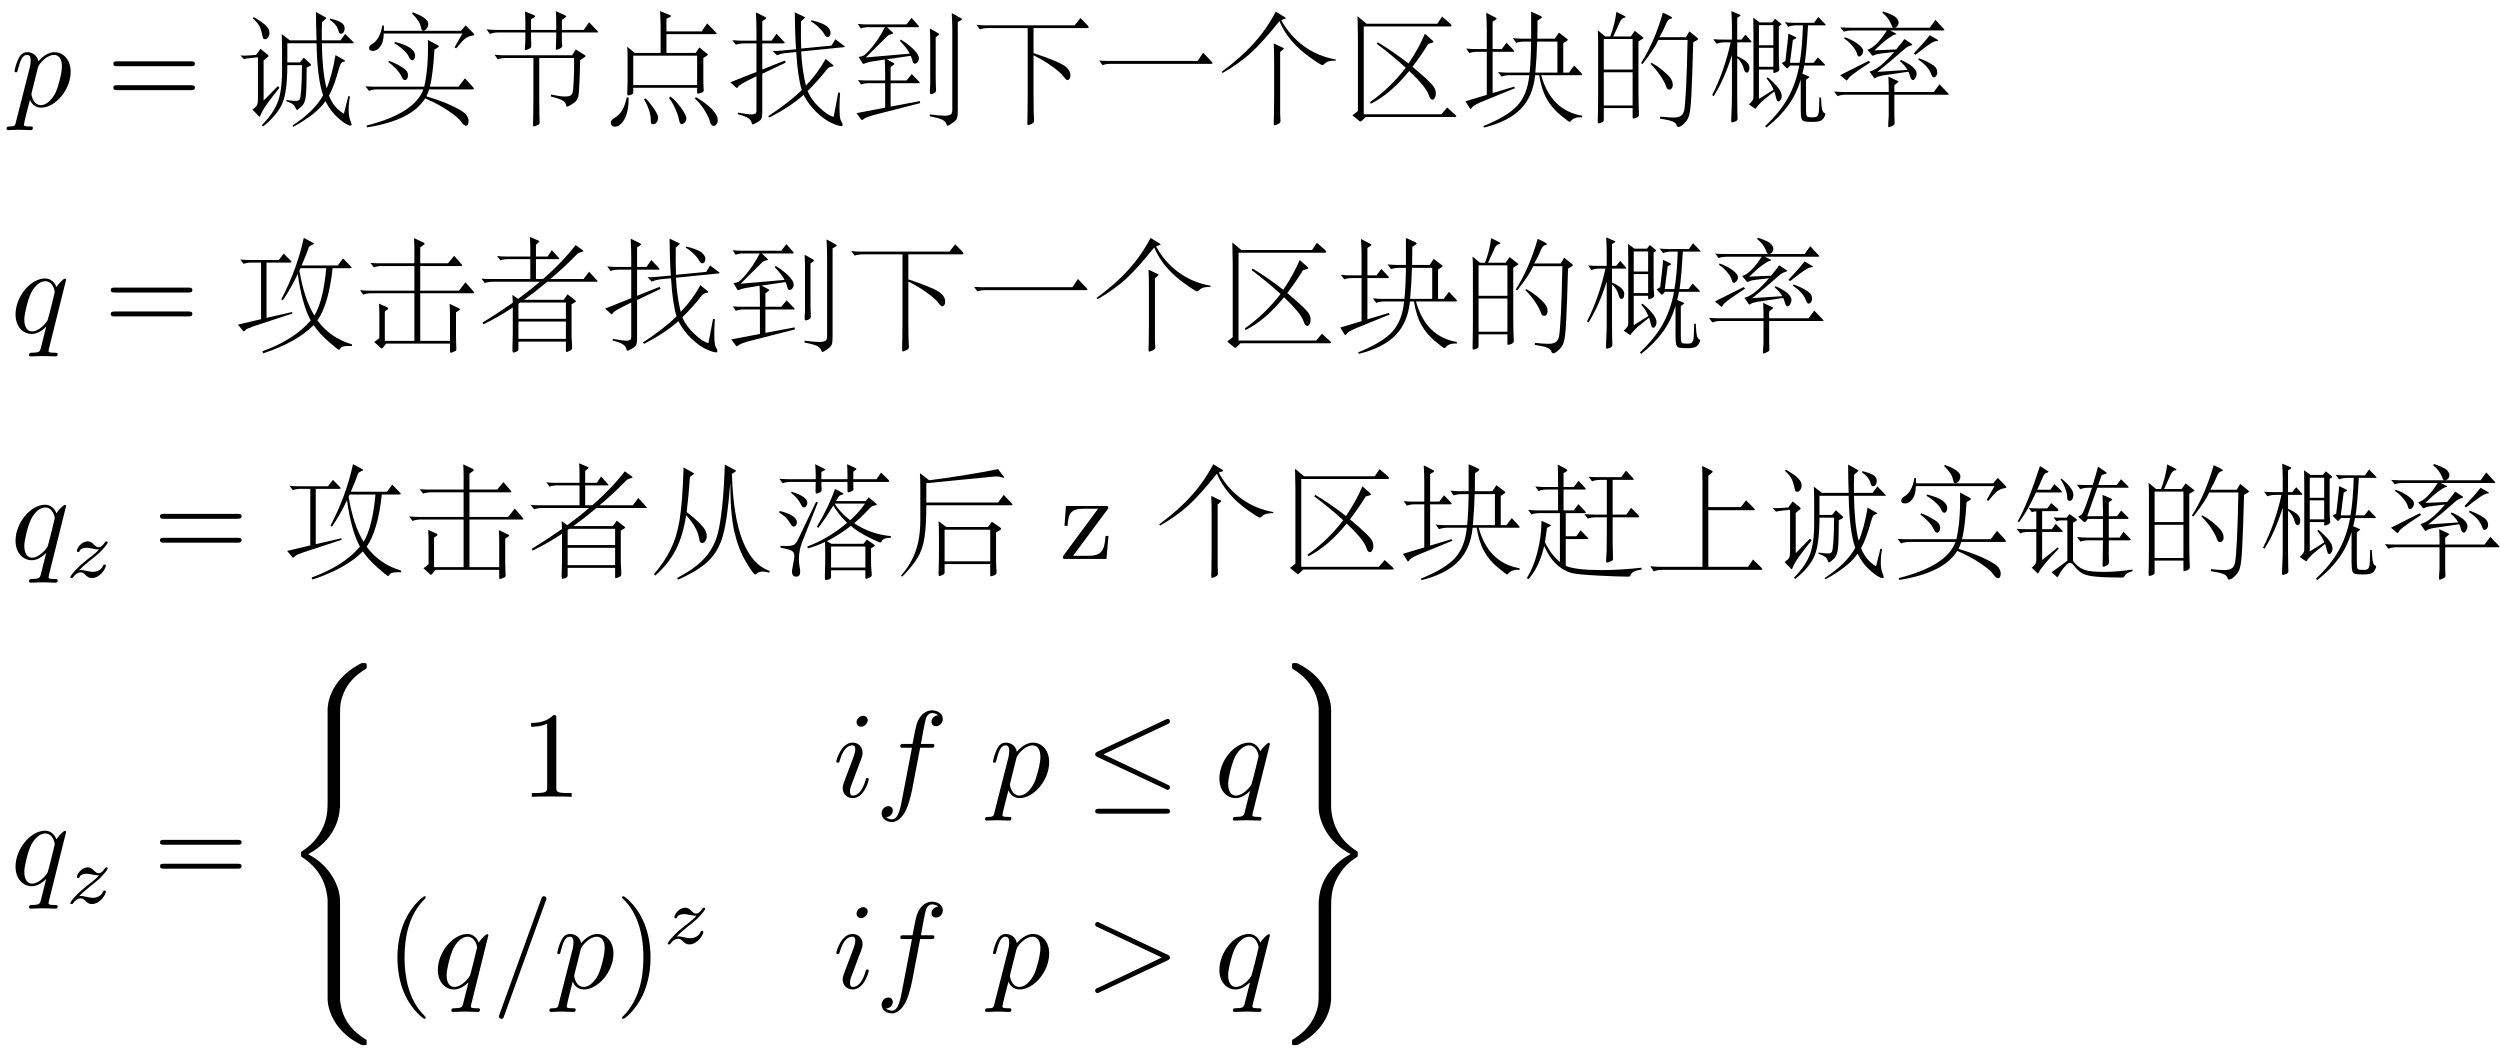 <?xml version="1.0" encoding="UTF-8"?>
<svg xmlns="http://www.w3.org/2000/svg" xmlns:xlink="http://www.w3.org/1999/xlink" width="214pt" height="90pt" viewBox="0 0 214 90" version="1.1">
<defs>
<g>
<symbol overflow="visible" id="glyph0-0">
<path style="stroke:none;" d=""/>
</symbol>
<symbol overflow="visible" id="glyph0-1">
<path style="stroke:none;" d="M 0.469 1.281 C 0.391 1.641 0.375 1.719 -0.094 1.719 C -0.219 1.719 -0.344 1.719 -0.344 1.906 C -0.344 2 -0.281 2.031 -0.203 2.031 C 0.078 2.031 0.391 2 0.688 2 C 1.031 2 1.391 2.031 1.719 2.031 C 1.781 2.031 1.906 2.031 1.906 1.828 C 1.906 1.719 1.812 1.719 1.656 1.719 C 1.141 1.719 1.141 1.641 1.141 1.547 C 1.141 1.422 1.578 -0.297 1.656 -0.562 C 1.781 -0.25 2.078 0.109 2.609 0.109 C 3.828 0.109 5.141 -1.422 5.141 -2.969 C 5.141 -3.953 4.547 -4.641 3.75 -4.641 C 3.219 -4.641 2.719 -4.266 2.375 -3.859 C 2.266 -4.422 1.812 -4.641 1.422 -4.641 C 0.938 -4.641 0.75 -4.234 0.656 -4.047 C 0.469 -3.688 0.328 -3.062 0.328 -3.031 C 0.328 -2.922 0.438 -2.922 0.453 -2.922 C 0.562 -2.922 0.562 -2.922 0.625 -3.156 C 0.812 -3.906 1.016 -4.406 1.391 -4.406 C 1.578 -4.406 1.719 -4.328 1.719 -3.922 C 1.719 -3.688 1.688 -3.562 1.656 -3.391 Z M 2.328 -3.281 C 2.391 -3.562 2.672 -3.859 2.859 -4.016 C 3.234 -4.344 3.531 -4.406 3.719 -4.406 C 4.141 -4.406 4.391 -4.047 4.391 -3.422 C 4.391 -2.797 4.047 -1.594 3.859 -1.203 C 3.5 -0.469 3 -0.109 2.609 -0.109 C 1.906 -0.109 1.781 -0.984 1.781 -1.047 C 1.781 -1.078 1.781 -1.094 1.812 -1.219 Z M 2.328 -3.281 "/>
</symbol>
<symbol overflow="visible" id="glyph0-2">
<path style="stroke:none;" d="M 4.75 -4.531 C 4.75 -4.562 4.719 -4.625 4.641 -4.625 C 4.531 -4.625 4.109 -4.203 3.922 -3.906 C 3.703 -4.469 3.281 -4.641 2.953 -4.641 C 1.719 -4.641 0.422 -3.094 0.422 -1.562 C 0.422 -0.531 1.047 0.109 1.812 0.109 C 2.25 0.109 2.672 -0.141 3.047 -0.516 C 2.953 -0.141 2.609 1.266 2.578 1.359 C 2.484 1.656 2.406 1.703 1.812 1.719 C 1.688 1.719 1.578 1.719 1.578 1.922 C 1.578 1.938 1.578 2.031 1.719 2.031 C 2.047 2.031 2.422 2 2.766 2 C 3.125 2 3.5 2.031 3.844 2.031 C 3.891 2.031 4.031 2.031 4.031 1.828 C 4.031 1.719 3.922 1.719 3.766 1.719 C 3.25 1.719 3.25 1.641 3.25 1.547 C 3.25 1.469 3.281 1.406 3.297 1.312 Z M 1.844 -0.109 C 1.203 -0.109 1.172 -0.922 1.172 -1.109 C 1.172 -1.609 1.469 -2.75 1.656 -3.188 C 1.969 -3.969 2.516 -4.406 2.953 -4.406 C 3.641 -4.406 3.781 -3.562 3.781 -3.484 C 3.781 -3.422 3.203 -1.125 3.172 -1.078 C 3.016 -0.781 2.422 -0.109 1.844 -0.109 Z M 1.844 -0.109 "/>
</symbol>
<symbol overflow="visible" id="glyph0-3">
<path style="stroke:none;" d="M 2.984 -6.562 C 2.984 -6.766 2.828 -6.938 2.594 -6.938 C 2.312 -6.938 2.031 -6.672 2.031 -6.391 C 2.031 -6.188 2.172 -6 2.422 -6 C 2.672 -6 2.984 -6.25 2.984 -6.562 Z M 2.188 -2.609 C 2.312 -2.922 2.312 -2.938 2.422 -3.219 C 2.5 -3.438 2.547 -3.578 2.547 -3.781 C 2.547 -4.25 2.219 -4.641 1.688 -4.641 C 0.703 -4.641 0.297 -3.125 0.297 -3.031 C 0.297 -2.922 0.406 -2.922 0.438 -2.922 C 0.531 -2.922 0.547 -2.938 0.594 -3.109 C 0.875 -4.094 1.297 -4.406 1.656 -4.406 C 1.75 -4.406 1.922 -4.406 1.922 -4.078 C 1.922 -3.859 1.844 -3.641 1.812 -3.531 C 1.719 -3.25 1.25 -2.031 1.078 -1.578 C 0.969 -1.312 0.844 -0.969 0.844 -0.75 C 0.844 -0.25 1.203 0.109 1.703 0.109 C 2.688 0.109 3.078 -1.406 3.078 -1.5 C 3.078 -1.609 2.984 -1.609 2.953 -1.609 C 2.844 -1.609 2.844 -1.578 2.797 -1.422 C 2.609 -0.75 2.25 -0.109 1.719 -0.109 C 1.547 -0.109 1.469 -0.219 1.469 -0.469 C 1.469 -0.719 1.531 -0.875 1.781 -1.516 Z M 2.188 -2.609 "/>
</symbol>
<symbol overflow="visible" id="glyph0-4">
<path style="stroke:none;" d="M 3.859 -4.203 L 4.75 -4.203 C 4.969 -4.203 5.078 -4.203 5.078 -4.406 C 5.078 -4.531 4.969 -4.531 4.781 -4.531 L 3.922 -4.531 L 4.141 -5.719 C 4.172 -5.938 4.328 -6.688 4.391 -6.812 C 4.484 -7.016 4.656 -7.172 4.875 -7.172 C 4.922 -7.172 5.203 -7.172 5.391 -6.984 C 4.938 -6.938 4.828 -6.578 4.828 -6.422 C 4.828 -6.172 5.016 -6.047 5.219 -6.047 C 5.484 -6.047 5.797 -6.281 5.797 -6.672 C 5.797 -7.156 5.312 -7.406 4.875 -7.406 C 4.531 -7.406 3.859 -7.219 3.547 -6.172 C 3.484 -5.953 3.453 -5.844 3.203 -4.531 L 2.484 -4.531 C 2.281 -4.531 2.156 -4.531 2.156 -4.328 C 2.156 -4.203 2.25 -4.203 2.453 -4.203 L 3.156 -4.203 L 2.359 -0.047 C 2.172 0.969 2 1.922 1.453 1.922 C 1.406 1.922 1.141 1.922 0.938 1.734 C 1.422 1.703 1.516 1.328 1.516 1.172 C 1.516 0.922 1.328 0.797 1.141 0.797 C 0.859 0.797 0.562 1.031 0.562 1.422 C 0.562 1.906 1.016 2.156 1.453 2.156 C 2.031 2.156 2.453 1.531 2.641 1.141 C 2.969 0.469 3.219 -0.797 3.219 -0.875 Z M 3.859 -4.203 "/>
</symbol>
<symbol overflow="visible" id="glyph0-5">
<path style="stroke:none;" d="M 7.094 -2.391 C 7.203 -2.453 7.281 -2.5 7.281 -2.625 C 7.281 -2.75 7.203 -2.797 7.094 -2.859 L 1.266 -5.594 C 1.141 -5.672 1.109 -5.672 1.078 -5.672 C 0.969 -5.672 0.875 -5.578 0.875 -5.453 C 0.875 -5.359 0.922 -5.297 1.078 -5.234 L 6.578 -2.625 L 1.078 -0.016 C 0.922 0.047 0.875 0.109 0.875 0.203 C 0.875 0.328 0.969 0.422 1.078 0.422 C 1.109 0.422 1.141 0.422 1.266 0.344 Z M 7.094 -2.391 "/>
</symbol>
<symbol overflow="visible" id="glyph1-0">
<path style="stroke:none;" d=""/>
</symbol>
<symbol overflow="visible" id="glyph1-1">
<path style="stroke:none;" d="M 7.219 -3.438 C 7.375 -3.438 7.578 -3.438 7.578 -3.641 C 7.578 -3.859 7.375 -3.859 7.219 -3.859 L 0.938 -3.859 C 0.781 -3.859 0.594 -3.859 0.594 -3.641 C 0.594 -3.438 0.781 -3.438 0.938 -3.438 Z M 7.219 -1.391 C 7.375 -1.391 7.578 -1.391 7.578 -1.609 C 7.578 -1.812 7.375 -1.812 7.219 -1.812 L 0.938 -1.812 C 0.781 -1.812 0.594 -1.812 0.594 -1.609 C 0.594 -1.391 0.781 -1.391 0.938 -1.391 Z M 7.219 -1.391 "/>
</symbol>
<symbol overflow="visible" id="glyph1-2">
<path style="stroke:none;" d="M 3.094 -6.719 C 3.094 -6.969 3.094 -7 2.844 -7 C 2.188 -6.328 1.266 -6.328 0.938 -6.328 L 0.938 -6 C 1.141 -6 1.766 -6 2.312 -6.266 L 2.312 -0.828 C 2.312 -0.453 2.281 -0.328 1.328 -0.328 L 1 -0.328 L 1 0 C 1.359 -0.031 2.281 -0.031 2.703 -0.031 C 3.125 -0.031 4.031 -0.031 4.406 0 L 4.406 -0.328 L 4.062 -0.328 C 3.125 -0.328 3.094 -0.438 3.094 -0.828 Z M 3.094 -6.719 "/>
</symbol>
<symbol overflow="visible" id="glyph1-3">
<path style="stroke:none;" d="M 3.469 2.516 C 3.469 2.484 3.469 2.469 3.297 2.281 C 1.984 0.969 1.656 -1.016 1.656 -2.625 C 1.656 -4.453 2.047 -6.281 3.344 -7.594 C 3.469 -7.719 3.469 -7.734 3.469 -7.766 C 3.469 -7.844 3.438 -7.875 3.375 -7.875 C 3.266 -7.875 2.328 -7.156 1.703 -5.828 C 1.172 -4.672 1.047 -3.5 1.047 -2.625 C 1.047 -1.812 1.156 -0.531 1.734 0.656 C 2.359 1.938 3.266 2.625 3.375 2.625 C 3.438 2.625 3.469 2.594 3.469 2.516 Z M 3.469 2.516 "/>
</symbol>
<symbol overflow="visible" id="glyph1-4">
<path style="stroke:none;" d="M 4.594 -7.469 C 4.656 -7.609 4.656 -7.641 4.656 -7.672 C 4.656 -7.781 4.562 -7.875 4.438 -7.875 C 4.297 -7.875 4.25 -7.766 4.219 -7.672 L 0.641 2.219 C 0.594 2.359 0.594 2.391 0.594 2.422 C 0.594 2.531 0.688 2.625 0.797 2.625 C 0.938 2.625 0.984 2.516 1.016 2.422 Z M 4.594 -7.469 "/>
</symbol>
<symbol overflow="visible" id="glyph1-5">
<path style="stroke:none;" d="M 3.031 -2.625 C 3.031 -3.438 2.922 -4.719 2.344 -5.906 C 1.719 -7.188 0.812 -7.875 0.703 -7.875 C 0.641 -7.875 0.594 -7.828 0.594 -7.766 C 0.594 -7.734 0.594 -7.719 0.797 -7.531 C 1.828 -6.484 2.422 -4.812 2.422 -2.625 C 2.422 -0.828 2.031 1.016 0.734 2.344 C 0.594 2.469 0.594 2.484 0.594 2.516 C 0.594 2.578 0.641 2.625 0.703 2.625 C 0.812 2.625 1.75 1.906 2.375 0.578 C 2.906 -0.578 3.031 -1.75 3.031 -2.625 Z M 3.031 -2.625 "/>
</symbol>
<symbol overflow="visible" id="glyph2-0">
<path style="stroke:none;" d="M 1.312 0 L 1.312 -7.875 L 9.188 -7.875 L 9.188 0 Z M 1.969 -0.656 L 8.531 -0.656 L 8.531 -7.219 L 1.969 -7.219 Z M 1.969 -0.656 "/>
</symbol>
<symbol overflow="visible" id="glyph2-1">
<path style="stroke:none;" d="M 10.016 -5.547 C 10.066 -5.492 10.094 -5.457 10.094 -5.438 C 10.094 -5.414 10.062 -5.406 10 -5.406 L 7.359 -5.406 C 7.391 -3.738 7.523 -2.453 7.766 -1.547 C 8.066 -2.223 8.32 -3.172 8.531 -4.391 L 9.297 -3.953 C 9.336 -3.922 9.359 -3.895 9.359 -3.875 C 9.359 -3.852 9.316 -3.836 9.234 -3.828 C 9.078 -3.816 8.957 -3.672 8.875 -3.391 C 8.57 -2.273 8.27 -1.453 7.969 -0.922 C 8.25 -0.211 8.676 0.301 9.25 0.625 L 9.625 -0.875 L 9.766 -0.859 C 9.691 -0.461 9.656 -0.082 9.656 0.281 C 9.656 0.656 9.695 0.945 9.781 1.156 C 9.863 1.375 9.906 1.508 9.906 1.562 C 9.906 1.613 9.879 1.641 9.828 1.641 C 9.598 1.641 9.25 1.43 8.781 1.016 C 8.312 0.609 7.941 0.117 7.672 -0.453 C 7.172 0.285 6.25 1.02 4.906 1.75 L 4.844 1.641 C 6.102 0.816 6.977 -0.047 7.469 -0.953 C 7.133 -1.891 6.945 -3.375 6.906 -5.406 L 4.406 -5.406 L 4.406 -3.766 L 5.484 -3.766 L 5.812 -4.172 L 6.359 -3.672 C 6.41 -3.617 6.438 -3.578 6.438 -3.547 C 6.438 -3.523 6.41 -3.5 6.359 -3.469 L 6.062 -3.312 C 6.062 -2.094 6.035 -1.273 5.984 -0.859 C 5.941 -0.453 5.816 -0.16 5.609 0.016 C 5.398 0.203 5.273 0.297 5.234 0.297 C 5.191 0.297 5.156 0.254 5.125 0.172 C 5.07 0.016 4.992 -0.098 4.891 -0.172 C 4.797 -0.254 4.609 -0.344 4.328 -0.438 L 4.312 -0.547 C 4.688 -0.492 4.957 -0.469 5.125 -0.469 C 5.301 -0.469 5.414 -0.516 5.469 -0.609 C 5.52 -0.703 5.562 -0.984 5.594 -1.453 C 5.633 -1.93 5.656 -2.625 5.656 -3.531 L 4.406 -3.531 C 4.406 -1.914 4.242 -0.781 3.922 -0.125 C 3.598 0.52 3.066 1.133 2.328 1.719 L 2.219 1.609 C 2.844 0.984 3.285 0.352 3.547 -0.281 C 3.816 -0.926 3.953 -1.844 3.953 -3.031 L 3.953 -4.984 C 3.953 -5.555 3.941 -5.957 3.922 -6.188 L 4.625 -5.656 L 6.906 -5.656 C 6.875 -6.508 6.859 -7.316 6.859 -8.078 L 7.641 -7.641 C 7.703 -7.609 7.734 -7.578 7.734 -7.547 C 7.734 -7.523 7.711 -7.5 7.672 -7.469 L 7.375 -7.219 C 7.352 -6.645 7.348 -6.125 7.359 -5.656 L 8.953 -5.656 L 9.359 -6.203 Z M 1.531 -7.641 C 2.082 -7.328 2.441 -7.07 2.609 -6.875 C 2.785 -6.688 2.875 -6.5 2.875 -6.312 C 2.875 -6.133 2.832 -5.992 2.75 -5.891 C 2.676 -5.797 2.598 -5.75 2.516 -5.75 C 2.43 -5.75 2.375 -5.77 2.344 -5.812 C 2.32 -5.852 2.285 -5.992 2.234 -6.234 C 2.18 -6.484 2.102 -6.703 2 -6.891 C 1.895 -7.086 1.711 -7.305 1.453 -7.547 Z M 8.078 -7.516 C 8.484 -7.422 8.789 -7.312 9 -7.188 C 9.207 -7.062 9.312 -6.891 9.312 -6.672 C 9.312 -6.547 9.281 -6.438 9.219 -6.344 C 9.156 -6.258 9.078 -6.219 8.984 -6.219 C 8.891 -6.219 8.82 -6.305 8.781 -6.484 C 8.688 -6.836 8.441 -7.145 8.047 -7.406 Z M 3.734 -1.594 C 3.359 -1.133 3.02 -0.695 2.719 -0.281 C 2.414 0.133 2.207 0.492 2.094 0.797 C 2.07 0.848 2.051 0.875 2.031 0.875 C 2.008 0.875 1.988 0.863 1.969 0.844 L 1.422 0.266 C 1.641 0.109 1.77 -0.016 1.812 -0.109 C 1.863 -0.203 1.891 -0.406 1.891 -0.719 L 1.891 -4.203 L 1.25 -4.141 C 1.008 -4.117 0.82 -4.086 0.688 -4.047 L 0.391 -4.359 C 0.523 -4.348 0.633 -4.344 0.719 -4.344 C 0.812 -4.344 0.926 -4.348 1.062 -4.359 L 1.734 -4.406 L 2.109 -4.922 L 2.734 -4.422 C 2.773 -4.379 2.797 -4.344 2.797 -4.312 C 2.797 -4.289 2.773 -4.266 2.734 -4.234 L 2.375 -3.938 L 2.375 -0.5 L 3.594 -1.734 Z M 3.734 -1.594 "/>
</symbol>
<symbol overflow="visible" id="glyph2-2">
<path style="stroke:none;" d="M 4.641 -8.047 C 5.117 -7.879 5.457 -7.711 5.656 -7.547 C 5.863 -7.391 5.969 -7.234 5.969 -7.078 C 5.969 -6.922 5.922 -6.781 5.828 -6.656 C 5.734 -6.539 5.645 -6.484 5.562 -6.484 C 5.488 -6.484 5.438 -6.504 5.406 -6.547 C 5.383 -6.598 5.352 -6.707 5.312 -6.875 C 5.281 -7.039 5.195 -7.211 5.062 -7.391 C 4.938 -7.578 4.773 -7.766 4.578 -7.953 Z M 9.812 -6.281 C 9.875 -6.219 9.906 -6.172 9.906 -6.141 C 9.906 -6.109 9.863 -6.082 9.781 -6.062 C 9.539 -6.031 9.328 -5.945 9.141 -5.812 C 8.961 -5.676 8.703 -5.395 8.359 -4.969 L 8.219 -5.047 L 8.891 -6.234 L 2.156 -6.234 C 2.156 -5.766 2.062 -5.398 1.875 -5.141 C 1.688 -4.879 1.473 -4.75 1.234 -4.75 C 1.129 -4.75 1.047 -4.77 0.984 -4.812 C 0.93 -4.852 0.906 -4.914 0.906 -5 C 0.906 -5.113 0.984 -5.223 1.141 -5.328 C 1.609 -5.598 1.906 -6.129 2.031 -6.922 L 2.172 -6.922 L 2.172 -6.469 L 8.766 -6.469 L 9.172 -6.938 Z M 9.766 -1.688 C 9.836 -1.602 9.875 -1.539 9.875 -1.5 C 9.875 -1.469 9.82 -1.453 9.719 -1.453 L 6.047 -1.453 C 5.984 -1.266 5.906 -1.066 5.812 -0.859 C 6.727 -0.586 7.492 -0.301 8.109 0 C 8.734 0.301 9.109 0.547 9.234 0.734 C 9.359 0.922 9.422 1.086 9.422 1.234 C 9.422 1.379 9.398 1.484 9.359 1.547 C 9.328 1.617 9.281 1.656 9.219 1.656 C 9.082 1.656 8.938 1.539 8.781 1.312 C 8.633 1.082 8.273 0.773 7.703 0.391 C 7.141 0.004 6.473 -0.352 5.703 -0.688 C 4.93 0.57 3.273 1.398 0.734 1.797 L 0.688 1.641 C 3.438 0.941 5.055 -0.086 5.547 -1.453 L 1.594 -1.453 C 1.32 -1.453 1.086 -1.41 0.891 -1.328 L 0.594 -1.719 C 0.938 -1.695 1.191 -1.688 1.359 -1.688 L 5.625 -1.688 C 5.875 -2.77 5.977 -4.102 5.938 -5.688 L 6.781 -5.234 C 6.844 -5.191 6.875 -5.156 6.875 -5.125 C 6.875 -5.094 6.848 -5.066 6.797 -5.047 L 6.5 -4.859 C 6.414 -3.441 6.285 -2.383 6.109 -1.688 L 8.562 -1.688 L 9.109 -2.406 Z M 3.125 -5.516 C 3.781 -5.348 4.227 -5.164 4.469 -4.969 C 4.719 -4.781 4.844 -4.57 4.844 -4.344 C 4.844 -4.227 4.816 -4.133 4.766 -4.062 C 4.723 -3.988 4.664 -3.953 4.594 -3.953 C 4.531 -3.953 4.477 -3.977 4.438 -4.031 C 4.395 -4.082 4.336 -4.18 4.266 -4.328 C 4.191 -4.484 4.035 -4.664 3.797 -4.875 C 3.555 -5.094 3.312 -5.27 3.062 -5.406 Z M 2.609 -3.906 C 3.016 -3.75 3.348 -3.586 3.609 -3.422 C 3.879 -3.266 4.051 -3.129 4.125 -3.016 C 4.195 -2.91 4.234 -2.797 4.234 -2.672 C 4.234 -2.547 4.207 -2.441 4.156 -2.359 C 4.102 -2.285 4.047 -2.25 3.984 -2.25 C 3.922 -2.25 3.867 -2.27 3.828 -2.312 C 3.785 -2.363 3.723 -2.469 3.641 -2.625 C 3.566 -2.789 3.426 -2.984 3.219 -3.203 C 3.008 -3.43 2.785 -3.629 2.547 -3.797 Z M 2.609 -3.906 "/>
</symbol>
<symbol overflow="visible" id="glyph2-3">
<path style="stroke:none;" d="M 9.953 -6.453 C 9.992 -6.41 10.016 -6.379 10.016 -6.359 C 10.016 -6.336 9.984 -6.328 9.922 -6.328 L 6.906 -6.328 L 6.906 -5.938 C 6.906 -5.758 6.906 -5.609 6.906 -5.484 L 6.938 -5.172 C 6.938 -5.086 6.863 -5.008 6.719 -4.938 C 6.57 -4.875 6.477 -4.844 6.438 -4.844 C 6.406 -4.844 6.391 -4.883 6.391 -4.969 L 6.406 -5.422 C 6.414 -5.598 6.422 -5.789 6.422 -6 L 6.422 -6.328 L 4.266 -6.328 L 4.266 -5.891 C 4.266 -5.66 4.27 -5.492 4.281 -5.391 L 4.281 -5.125 C 4.281 -5.039 4.207 -4.969 4.062 -4.906 C 3.926 -4.844 3.832 -4.812 3.781 -4.812 C 3.738 -4.812 3.723 -4.867 3.734 -4.984 C 3.766 -5.254 3.781 -5.578 3.781 -5.953 L 3.781 -6.328 L 1.453 -6.328 C 1.18 -6.328 0.945 -6.285 0.75 -6.203 L 0.453 -6.594 C 0.785 -6.562 1.039 -6.547 1.219 -6.547 L 3.781 -6.547 L 3.781 -7.219 C 3.781 -7.477 3.77 -7.781 3.75 -8.125 L 4.516 -7.812 C 4.586 -7.781 4.625 -7.75 4.625 -7.719 C 4.625 -7.688 4.594 -7.648 4.531 -7.609 L 4.266 -7.453 L 4.266 -6.547 L 6.422 -6.547 L 6.422 -7.25 C 6.422 -7.508 6.41 -7.812 6.391 -8.156 L 7.172 -7.797 C 7.242 -7.766 7.281 -7.734 7.281 -7.703 C 7.281 -7.68 7.25 -7.648 7.188 -7.609 L 6.906 -7.406 L 6.906 -6.547 L 8.781 -6.547 L 9.234 -7.203 Z M 8.859 -4.219 L 8.469 -3.953 C 8.457 -3.234 8.438 -2.57 8.406 -1.969 C 8.383 -1.375 8.352 -1 8.312 -0.844 C 8.27 -0.695 8.207 -0.57 8.125 -0.469 C 8.051 -0.375 7.91 -0.266 7.703 -0.141 C 7.504 -0.023 7.383 0.031 7.344 0.031 C 7.312 0.031 7.289 -0.004 7.281 -0.078 C 7.238 -0.266 7.133 -0.406 6.969 -0.5 C 6.812 -0.602 6.477 -0.719 5.969 -0.844 L 5.969 -1.016 C 6.52 -0.898 6.91 -0.844 7.141 -0.844 C 7.367 -0.844 7.531 -0.867 7.625 -0.922 C 7.727 -0.984 7.797 -1.07 7.828 -1.188 C 7.859 -1.301 7.891 -1.648 7.922 -2.234 C 7.953 -2.828 7.961 -3.461 7.953 -4.141 L 4.969 -4.141 L 4.969 -0.719 C 4.969 -0.008 4.973 0.469 4.984 0.719 L 5 1.375 C 5 1.445 4.984 1.5 4.953 1.531 C 4.922 1.562 4.848 1.598 4.734 1.641 C 4.629 1.691 4.551 1.719 4.5 1.719 C 4.457 1.719 4.438 1.664 4.438 1.562 C 4.438 1.469 4.441 1.207 4.453 0.781 C 4.461 0.352 4.469 -0.156 4.469 -0.75 L 4.469 -4.141 L 2.125 -4.141 C 1.852 -4.141 1.617 -4.102 1.422 -4.031 L 1.141 -4.422 C 1.473 -4.391 1.727 -4.375 1.906 -4.375 L 7.781 -4.375 L 8.094 -4.875 L 8.844 -4.406 C 8.906 -4.363 8.938 -4.332 8.938 -4.312 C 8.938 -4.289 8.91 -4.258 8.859 -4.219 Z M 8.859 -4.219 "/>
</symbol>
<symbol overflow="visible" id="glyph2-4">
<path style="stroke:none;" d="M 9.562 -6.359 C 9.625 -6.297 9.656 -6.25 9.656 -6.219 C 9.656 -6.195 9.613 -6.188 9.531 -6.188 L 5.359 -6.188 L 5.359 -4.578 L 7.859 -4.578 L 8.172 -5.047 L 8.844 -4.5 C 8.875 -4.477 8.891 -4.453 8.891 -4.422 C 8.891 -4.398 8.867 -4.375 8.828 -4.344 L 8.516 -4.141 L 8.516 -2.125 C 8.516 -1.938 8.52 -1.781 8.531 -1.656 L 8.547 -1.359 C 8.547 -1.273 8.473 -1.207 8.328 -1.156 C 8.191 -1.113 8.098 -1.094 8.047 -1.094 C 8.004 -1.094 7.984 -1.129 7.984 -1.203 L 7.984 -1.594 L 2.516 -1.594 L 2.516 -1.234 C 2.516 -1.16 2.504 -1.109 2.484 -1.078 C 2.461 -1.055 2.398 -1.023 2.297 -0.984 C 2.203 -0.953 2.129 -0.938 2.078 -0.938 C 2.023 -0.938 2 -0.992 2 -1.109 L 2.016 -1.547 C 2.023 -1.723 2.031 -1.93 2.031 -2.172 L 2.031 -4.234 C 2.031 -4.586 2.02 -4.879 2 -5.109 L 2.641 -4.578 L 4.859 -4.578 L 4.859 -6.641 C 4.859 -7.098 4.844 -7.602 4.812 -8.156 L 5.656 -7.812 C 5.719 -7.781 5.75 -7.754 5.75 -7.734 C 5.75 -7.711 5.719 -7.68 5.656 -7.641 L 5.359 -7.5 L 5.359 -6.422 L 8.375 -6.422 L 8.844 -7.109 Z M 7.984 -1.828 L 7.984 -4.344 L 2.516 -4.344 L 2.516 -1.828 Z M 5.703 -0.844 C 5.961 -0.656 6.254 -0.348 6.578 0.078 C 6.898 0.516 7.062 0.832 7.062 1.031 C 7.062 1.164 7.016 1.281 6.922 1.375 C 6.836 1.469 6.758 1.516 6.688 1.516 C 6.613 1.516 6.555 1.484 6.516 1.422 C 6.484 1.359 6.441 1.211 6.391 0.984 C 6.348 0.766 6.25 0.488 6.094 0.156 C 5.945 -0.176 5.773 -0.469 5.578 -0.719 Z M 7.875 -0.797 C 8.445 -0.461 8.898 -0.125 9.234 0.219 C 9.578 0.57 9.75 0.891 9.75 1.172 C 9.75 1.316 9.711 1.438 9.641 1.531 C 9.578 1.625 9.5 1.672 9.406 1.672 C 9.25 1.672 9.141 1.547 9.078 1.297 C 9.016 1.047 8.867 0.734 8.641 0.359 C 8.422 -0.004 8.141 -0.348 7.797 -0.672 Z M 2.125 -0.766 C 2.125 0.047 2.004 0.664 1.766 1.094 C 1.523 1.52 1.25 1.734 0.938 1.734 C 0.832 1.734 0.75 1.703 0.688 1.641 C 0.625 1.578 0.594 1.488 0.594 1.375 C 0.594 1.258 0.676 1.145 0.844 1.031 C 1.164 0.844 1.41 0.602 1.578 0.312 C 1.742 0.031 1.867 -0.328 1.953 -0.766 Z M 3.562 -0.688 C 3.719 -0.562 3.938 -0.301 4.219 0.094 C 4.5 0.488 4.641 0.77 4.641 0.938 C 4.641 1.113 4.598 1.254 4.516 1.359 C 4.441 1.473 4.352 1.531 4.25 1.531 C 4.145 1.531 4.078 1.5 4.047 1.438 C 4.023 1.383 4.016 1.297 4.016 1.172 C 4.016 0.641 3.82 0.047 3.438 -0.609 Z M 3.562 -0.688 "/>
</symbol>
<symbol overflow="visible" id="glyph2-5">
<path style="stroke:none;" d="M 10 -5.234 C 10.082 -5.18 10.125 -5.141 10.125 -5.109 C 10.125 -5.086 10.078 -5.07 9.984 -5.062 L 6.391 -4.703 C 6.441 -3.648 6.578 -2.676 6.797 -1.781 C 7.453 -2.457 8.016 -3.219 8.484 -4.062 L 9.094 -3.562 C 9.145 -3.52 9.172 -3.488 9.172 -3.469 C 9.172 -3.445 9.133 -3.43 9.062 -3.422 C 8.852 -3.391 8.703 -3.312 8.609 -3.188 C 8.117 -2.551 7.562 -1.926 6.938 -1.312 C 7.145 -0.812 7.488 -0.336 7.969 0.109 C 8.445 0.566 8.848 0.828 9.172 0.891 L 9.562 -1.172 L 9.719 -1.172 C 9.688 -0.66 9.672 -0.238 9.672 0.094 C 9.672 0.707 9.711 1.086 9.797 1.234 C 9.891 1.379 9.938 1.488 9.938 1.562 C 9.938 1.645 9.906 1.688 9.844 1.688 C 9.664 1.688 9.383 1.598 9 1.422 C 8.613 1.254 8.191 0.957 7.734 0.531 C 7.285 0.102 6.906 -0.398 6.594 -0.984 C 5.852 -0.316 4.879 0.328 3.672 0.953 L 3.562 0.844 C 4.789 0.031 5.75 -0.711 6.438 -1.391 C 6.207 -2.16 6.051 -3.25 5.969 -4.656 L 5.016 -4.562 C 4.734 -4.52 4.5 -4.457 4.312 -4.375 L 3.953 -4.75 C 4.18 -4.738 4.445 -4.75 4.75 -4.781 L 5.953 -4.891 C 5.891 -5.711 5.852 -6.766 5.844 -8.047 L 6.641 -7.672 C 6.691 -7.648 6.719 -7.629 6.719 -7.609 C 6.719 -7.586 6.695 -7.562 6.656 -7.531 L 6.375 -7.281 C 6.363 -6.414 6.367 -5.641 6.391 -4.953 L 8.984 -5.203 L 9.312 -5.75 Z M 5.078 -3.75 L 3.062 -2.797 L 3.062 0.516 C 3.062 0.754 3.035 0.93 2.984 1.047 C 2.93 1.16 2.805 1.27 2.609 1.375 C 2.41 1.488 2.289 1.547 2.25 1.547 C 2.207 1.547 2.18 1.523 2.172 1.484 C 2.141 1.285 2.039 1.129 1.875 1.016 C 1.707 0.898 1.406 0.785 0.969 0.672 L 1 0.531 C 1.57 0.633 1.941 0.688 2.109 0.688 C 2.273 0.688 2.391 0.664 2.453 0.625 C 2.523 0.594 2.562 0.5 2.562 0.344 L 2.562 -2.578 C 1.957 -2.285 1.551 -2.078 1.344 -1.953 C 1.145 -1.836 1.023 -1.742 0.984 -1.672 C 0.953 -1.609 0.926 -1.578 0.906 -1.578 C 0.883 -1.578 0.859 -1.586 0.828 -1.609 L 0.328 -2.062 L 2.562 -2.953 L 2.562 -5.391 L 1.5 -5.391 C 1.227 -5.391 0.992 -5.352 0.797 -5.281 L 0.5 -5.672 C 0.844 -5.641 1.098 -5.625 1.266 -5.625 L 2.562 -5.625 L 2.562 -6.453 C 2.562 -6.941 2.547 -7.473 2.516 -8.047 L 3.266 -7.672 C 3.359 -7.629 3.406 -7.594 3.406 -7.562 C 3.406 -7.531 3.363 -7.488 3.281 -7.438 L 3.062 -7.297 L 3.062 -5.625 L 3.859 -5.625 L 4.281 -6.219 L 4.844 -5.625 C 4.938 -5.531 4.984 -5.469 4.984 -5.438 C 4.984 -5.406 4.926 -5.391 4.812 -5.391 L 3.062 -5.391 L 3.062 -3.156 L 4.984 -3.922 Z M 7.266 -7.375 C 7.879 -7.227 8.305 -7.066 8.547 -6.891 C 8.785 -6.711 8.906 -6.516 8.906 -6.297 C 8.906 -6.191 8.879 -6.102 8.828 -6.031 C 8.785 -5.969 8.719 -5.938 8.625 -5.938 C 8.539 -5.938 8.457 -6.016 8.375 -6.172 C 8.289 -6.336 8.141 -6.523 7.922 -6.734 C 7.703 -6.953 7.469 -7.133 7.219 -7.281 Z M 7.266 -7.375 "/>
</symbol>
<symbol overflow="visible" id="glyph2-6">
<path style="stroke:none;" d="M 9.594 -7.391 L 9.297 -7.219 L 9.297 0.406 C 9.297 0.695 9.27 0.906 9.219 1.031 C 9.164 1.164 9.031 1.301 8.812 1.438 C 8.602 1.582 8.477 1.656 8.438 1.656 C 8.395 1.656 8.363 1.617 8.344 1.547 C 8.289 1.379 8.164 1.242 7.969 1.141 C 7.781 1.047 7.422 0.945 6.891 0.844 L 6.906 0.688 C 7.488 0.758 7.898 0.797 8.141 0.797 C 8.391 0.797 8.566 0.766 8.672 0.703 C 8.773 0.648 8.828 0.504 8.828 0.266 L 8.828 -6.453 C 8.828 -6.922 8.812 -7.43 8.781 -7.984 L 9.578 -7.547 C 9.629 -7.516 9.656 -7.488 9.656 -7.469 C 9.656 -7.445 9.633 -7.422 9.594 -7.391 Z M 6.078 -0.281 L 2 0.766 C 1.832 0.816 1.664 0.875 1.5 0.938 C 1.344 1.008 1.242 1.066 1.203 1.109 C 1.16 1.148 1.125 1.172 1.094 1.172 C 1.07 1.172 1.047 1.148 1.016 1.109 L 0.625 0.578 L 3.078 0.109 L 3.078 -1.984 L 1.656 -1.984 C 1.414 -1.984 1.203 -1.945 1.016 -1.875 L 0.75 -2.25 C 1.051 -2.227 1.285 -2.219 1.453 -2.219 L 3.078 -2.219 L 3.078 -2.578 C 3.078 -3.16 3.066 -3.641 3.047 -4.016 C 2.484 -3.93 2.094 -3.867 1.875 -3.828 C 1.656 -3.785 1.5 -3.742 1.406 -3.703 C 1.312 -3.66 1.25 -3.641 1.219 -3.641 C 1.188 -3.641 1.164 -3.648 1.156 -3.672 L 0.812 -4.234 C 1.008 -4.266 1.156 -4.305 1.25 -4.359 C 1.344 -4.41 1.504 -4.562 1.734 -4.812 C 1.961 -5.07 2.188 -5.359 2.406 -5.672 C 2.625 -5.992 2.844 -6.363 3.062 -6.781 L 1.641 -6.781 C 1.398 -6.781 1.188 -6.742 1 -6.672 L 0.734 -7.062 C 1.035 -7.031 1.266 -7.016 1.422 -7.016 L 4.906 -7.016 L 5.344 -7.578 L 5.906 -6.938 C 5.945 -6.883 5.969 -6.844 5.969 -6.812 C 5.969 -6.789 5.938 -6.781 5.875 -6.781 L 3.234 -6.781 L 3.703 -6.344 C 3.742 -6.312 3.766 -6.281 3.766 -6.25 C 3.766 -6.227 3.703 -6.203 3.578 -6.172 C 3.453 -6.148 3.344 -6.094 3.25 -6 L 1.422 -4.188 L 5.188 -4.516 C 5.02 -4.836 4.738 -5.203 4.344 -5.609 L 4.422 -5.719 C 4.922 -5.406 5.301 -5.109 5.562 -4.828 C 5.832 -4.555 5.969 -4.32 5.969 -4.125 C 5.969 -4.008 5.93 -3.898 5.859 -3.797 C 5.785 -3.703 5.703 -3.656 5.609 -3.656 C 5.523 -3.656 5.461 -3.734 5.422 -3.891 C 5.379 -4.055 5.328 -4.203 5.266 -4.328 L 3.219 -4.031 L 3.797 -3.719 C 3.848 -3.695 3.875 -3.672 3.875 -3.641 C 3.875 -3.617 3.852 -3.594 3.812 -3.562 L 3.547 -3.375 L 3.547 -2.219 L 4.906 -2.219 L 5.359 -2.766 L 5.969 -2.141 C 6.02 -2.086 6.047 -2.047 6.047 -2.016 C 6.047 -1.992 6.008 -1.984 5.938 -1.984 L 3.547 -1.984 L 3.547 0.016 L 6.047 -0.453 Z M 7.641 -6.094 L 7.406 -5.922 L 7.406 -2.938 C 7.406 -2.375 7.41 -1.973 7.422 -1.734 C 7.43 -1.504 7.438 -1.383 7.438 -1.375 C 7.438 -1.258 7.375 -1.176 7.25 -1.125 C 7.125 -1.07 7.039 -1.047 7 -1.047 C 6.969 -1.047 6.941 -1.066 6.922 -1.109 C 6.91 -1.148 6.906 -1.234 6.906 -1.359 L 6.938 -1.891 C 6.938 -2.285 6.938 -2.641 6.938 -2.953 L 6.938 -5.297 C 6.938 -5.816 6.926 -6.273 6.906 -6.672 L 7.625 -6.266 C 7.676 -6.234 7.703 -6.203 7.703 -6.172 C 7.703 -6.148 7.68 -6.125 7.641 -6.094 Z M 7.641 -6.094 "/>
</symbol>
<symbol overflow="visible" id="glyph2-7">
<path style="stroke:none;" d="M 9.906 -6.938 C 9.969 -6.875 10 -6.816 10 -6.766 C 10 -6.723 9.953 -6.703 9.859 -6.703 L 5.281 -6.703 L 5.281 -4.562 C 6.594 -4.125 7.445 -3.781 7.844 -3.531 C 8.238 -3.281 8.438 -2.984 8.438 -2.641 C 8.438 -2.523 8.41 -2.43 8.359 -2.359 C 8.305 -2.285 8.242 -2.25 8.172 -2.25 C 8.109 -2.25 7.992 -2.359 7.828 -2.578 C 7.66 -2.805 7.348 -3.082 6.891 -3.406 C 6.441 -3.738 5.906 -4.062 5.281 -4.375 L 5.281 -0.875 C 5.281 -0.258 5.285 0.195 5.297 0.5 L 5.328 1.234 C 5.328 1.348 5.254 1.438 5.109 1.5 C 4.961 1.57 4.875 1.609 4.844 1.609 C 4.781 1.609 4.75 1.555 4.75 1.453 C 4.75 1.348 4.754 1.078 4.766 0.641 C 4.773 0.203 4.781 -0.312 4.781 -0.906 L 4.781 -6.703 L 1.391 -6.703 C 1.109 -6.703 0.875 -6.664 0.688 -6.594 L 0.391 -6.984 C 0.723 -6.953 0.977 -6.938 1.156 -6.938 L 8.797 -6.938 L 9.297 -7.562 Z M 9.906 -6.938 "/>
</symbol>
<symbol overflow="visible" id="glyph2-8">
<path style="stroke:none;" d="M 10.016 -3.844 C 10.078 -3.781 10.109 -3.727 10.109 -3.688 C 10.109 -3.656 10.055 -3.641 9.953 -3.641 L 1.391 -3.641 C 1.109 -3.641 0.875 -3.602 0.688 -3.531 L 0.406 -3.922 C 0.738 -3.898 0.992 -3.891 1.172 -3.891 L 8.828 -3.891 L 9.297 -4.594 Z M 10.016 -3.844 "/>
</symbol>
<symbol overflow="visible" id="glyph2-9">
<path style="stroke:none;" d="M 10.156 -4.016 L 10.156 -3.922 C 9.906 -3.922 9.703 -3.898 9.547 -3.859 C 9.398 -3.816 9.258 -3.727 9.125 -3.594 C 9.082 -3.551 9.047 -3.531 9.016 -3.531 C 8.922 -3.531 8.566 -3.75 7.953 -4.188 C 7.336 -4.625 6.812 -5.098 6.375 -5.609 C 5.938 -6.117 5.586 -6.68 5.328 -7.297 C 4.398 -6.129 3.598 -5.234 2.922 -4.609 C 2.242 -3.992 1.426 -3.41 0.469 -2.859 L 0.391 -2.969 C 1.484 -3.77 2.395 -4.578 3.125 -5.391 C 3.863 -6.203 4.492 -7.109 5.016 -8.109 L 5.781 -7.641 C 5.844 -7.598 5.875 -7.566 5.875 -7.547 C 5.875 -7.523 5.816 -7.5 5.703 -7.469 C 5.598 -7.438 5.523 -7.41 5.484 -7.391 C 5.961 -6.504 6.602 -5.766 7.406 -5.172 C 8.219 -4.578 9.133 -4.191 10.156 -4.016 Z M 5.641 -4.875 L 5.391 -4.656 L 5.391 -0.578 C 5.391 -0.016 5.391 0.391 5.391 0.641 L 5.422 1.266 C 5.422 1.367 5.348 1.453 5.203 1.516 C 5.055 1.586 4.957 1.625 4.906 1.625 C 4.863 1.625 4.844 1.578 4.844 1.484 C 4.844 1.398 4.848 1.164 4.859 0.781 C 4.867 0.395 4.875 -0.062 4.875 -0.594 L 4.875 -3.859 C 4.875 -4.379 4.863 -4.891 4.844 -5.391 L 5.641 -5.016 C 5.68 -4.992 5.703 -4.973 5.703 -4.953 C 5.703 -4.93 5.68 -4.906 5.641 -4.875 Z M 5.641 -4.875 "/>
</symbol>
<symbol overflow="visible" id="glyph2-10">
<path style="stroke:none;" d="M 9.875 0.719 C 9.938 0.77 9.969 0.812 9.969 0.844 C 9.969 0.883 9.926 0.906 9.844 0.906 L 2.219 0.906 L 1.875 1.234 C 1.832 1.273 1.797 1.297 1.766 1.297 C 1.742 1.297 1.711 1.281 1.672 1.25 L 1.078 0.766 L 1.547 0.391 L 1.547 -6 C 1.547 -6.195 1.535 -6.77 1.516 -7.719 L 2.281 -7.078 L 8.344 -7.078 L 8.75 -7.688 L 9.453 -7.078 C 9.523 -7.016 9.562 -6.957 9.562 -6.906 C 9.562 -6.863 9.516 -6.844 9.422 -6.844 L 2.047 -6.844 L 2.047 0.672 L 8.688 0.672 L 9.188 0.094 Z M 6.219 -3.391 C 6.832 -2.879 7.285 -2.477 7.578 -2.188 C 7.879 -1.895 8.062 -1.676 8.125 -1.531 C 8.188 -1.395 8.219 -1.254 8.219 -1.109 C 8.219 -0.961 8.188 -0.836 8.125 -0.734 C 8.07 -0.629 8.008 -0.578 7.938 -0.578 C 7.863 -0.578 7.801 -0.609 7.75 -0.672 C 7.707 -0.734 7.648 -0.863 7.578 -1.062 C 7.391 -1.52 6.844 -2.176 5.938 -3.031 C 4.883 -1.727 3.785 -0.789 2.641 -0.219 L 2.594 -0.375 C 3.738 -1.176 4.754 -2.156 5.641 -3.312 C 4.828 -4.051 4 -4.734 3.156 -5.359 L 3.25 -5.484 C 4.113 -4.973 4.988 -4.367 5.875 -3.672 C 6.477 -4.555 6.945 -5.406 7.281 -6.219 L 7.953 -5.625 C 7.992 -5.57 8.016 -5.535 8.016 -5.516 C 8.016 -5.492 7.984 -5.473 7.922 -5.453 L 7.562 -5.344 C 7.195 -4.738 6.75 -4.086 6.219 -3.391 Z M 6.219 -3.391 "/>
</symbol>
<symbol overflow="visible" id="glyph2-11">
<path style="stroke:none;" d="M 10.234 0.938 C 9.773 0.895 9.441 1.016 9.234 1.297 C 9.211 1.316 9.191 1.328 9.172 1.328 C 9.117 1.328 8.848 1.125 8.359 0.719 C 7.879 0.32 7.492 -0.133 7.203 -0.656 C 6.91 -1.176 6.695 -1.848 6.562 -2.672 L 6.219 -2.672 C 6.094 -1.453 5.68 -0.488 4.984 0.219 C 4.285 0.938 3.238 1.469 1.844 1.812 L 1.781 1.688 C 3.176 1.125 4.156 0.531 4.719 -0.094 C 5.281 -0.719 5.613 -1.578 5.719 -2.672 L 4.047 -2.672 C 3.773 -2.672 3.539 -2.629 3.344 -2.547 L 3.047 -2.938 C 3.379 -2.906 3.633 -2.891 3.812 -2.891 L 5.75 -2.891 C 5.82 -3.641 5.863 -4.523 5.875 -5.547 L 5.297 -5.547 C 5.023 -5.547 4.789 -5.508 4.594 -5.438 L 4.312 -5.844 C 4.645 -5.812 4.898 -5.797 5.078 -5.797 L 5.875 -5.797 C 5.875 -6.461 5.875 -7.234 5.875 -8.109 L 6.703 -7.734 C 6.766 -7.691 6.797 -7.66 6.797 -7.641 C 6.797 -7.617 6.766 -7.582 6.703 -7.531 L 6.422 -7.344 C 6.422 -6.945 6.414 -6.43 6.406 -5.797 L 7.906 -5.797 L 8.25 -6.312 L 8.891 -5.828 C 8.973 -5.773 9.016 -5.734 9.016 -5.703 C 9.016 -5.672 8.984 -5.633 8.922 -5.594 L 8.625 -5.406 L 8.625 -2.891 L 9.109 -2.891 L 9.562 -3.5 L 10.125 -2.891 C 10.207 -2.805 10.25 -2.75 10.25 -2.719 C 10.25 -2.688 10.195 -2.672 10.094 -2.672 L 6.734 -2.672 C 7.297 -0.66 8.461 0.492 10.234 0.797 Z M 8.125 -2.891 L 8.125 -5.547 L 6.391 -5.547 C 6.367 -4.648 6.316 -3.766 6.234 -2.891 Z M 4.5 -1.562 L 1.594 -0.375 C 1.395 -0.289 1.234 -0.211 1.109 -0.141 C 0.984 -0.078 0.891 -0.004 0.828 0.078 C 0.766 0.172 0.719 0.219 0.688 0.219 C 0.664 0.219 0.633 0.18 0.594 0.109 L 0.25 -0.438 L 2.078 -0.984 L 2.078 -4.672 L 1.234 -4.672 C 0.992 -4.672 0.781 -4.633 0.594 -4.562 L 0.312 -4.953 C 0.613 -4.922 0.848 -4.906 1.016 -4.906 L 2.078 -4.906 L 2.078 -6.578 C 2.078 -7.016 2.062 -7.492 2.031 -8.016 L 2.844 -7.594 C 2.895 -7.562 2.922 -7.531 2.922 -7.5 C 2.922 -7.477 2.883 -7.445 2.812 -7.406 L 2.578 -7.25 L 2.578 -4.906 L 3.359 -4.906 L 3.766 -5.453 L 4.328 -4.859 C 4.391 -4.797 4.422 -4.75 4.422 -4.719 C 4.422 -4.688 4.375 -4.672 4.281 -4.672 L 2.578 -4.672 L 2.578 -1.141 L 4.406 -1.688 Z M 4.5 -1.562 "/>
</symbol>
<symbol overflow="visible" id="glyph2-12">
<path style="stroke:none;" d="M 4.906 -5.781 L 4.562 -5.562 L 4.562 -1.297 C 4.562 -0.773 4.566 -0.363 4.578 -0.062 L 4.609 0.688 C 4.609 0.82 4.535 0.914 4.391 0.969 C 4.242 1.02 4.148 1.047 4.109 1.047 C 4.078 1.047 4.062 1 4.062 0.906 L 4.062 0.141 L 1.594 0.141 L 1.594 1.141 C 1.594 1.203 1.582 1.25 1.562 1.281 C 1.539 1.312 1.484 1.348 1.391 1.391 C 1.297 1.43 1.223 1.453 1.172 1.453 C 1.109 1.453 1.078 1.406 1.078 1.312 C 1.078 1.219 1.082 0.969 1.094 0.562 C 1.102 0.156 1.109 -0.332 1.109 -0.906 L 1.109 -5.484 C 1.109 -5.891 1.098 -6.234 1.078 -6.516 L 1.719 -5.984 L 2.141 -5.984 C 2.41 -6.66 2.586 -7.363 2.672 -8.094 L 3.344 -7.75 C 3.426 -7.707 3.469 -7.672 3.469 -7.641 C 3.469 -7.617 3.43 -7.602 3.359 -7.594 C 3.285 -7.582 3.211 -7.539 3.141 -7.469 C 3.066 -7.406 3.016 -7.332 2.984 -7.25 L 2.406 -5.984 L 3.906 -5.984 L 4.25 -6.469 L 4.906 -5.953 C 4.969 -5.91 5 -5.879 5 -5.859 C 5 -5.848 4.969 -5.82 4.906 -5.781 Z M 4.062 -3.156 L 4.062 -5.766 L 1.594 -5.766 L 1.594 -3.156 Z M 4.062 -0.078 L 4.062 -2.922 L 1.594 -2.922 L 1.594 -0.078 Z M 9.594 -5.688 L 9.25 -5.484 C 9.195 -3.422 9.145 -1.93 9.094 -1.016 C 9.051 -0.109 8.984 0.492 8.891 0.797 C 8.805 1.109 8.598 1.391 8.266 1.641 C 8.141 1.723 8.055 1.766 8.016 1.766 C 7.922 1.766 7.859 1.719 7.828 1.625 C 7.805 1.539 7.758 1.469 7.688 1.406 C 7.613 1.344 7.477 1.281 7.281 1.219 C 7.094 1.164 6.801 1.109 6.406 1.047 L 6.422 0.875 C 6.898 0.926 7.281 0.953 7.562 0.953 C 7.844 0.953 8.051 0.906 8.188 0.812 C 8.332 0.727 8.43 0.555 8.484 0.297 C 8.535 0.035 8.586 -0.602 8.641 -1.625 C 8.691 -2.645 8.734 -4 8.766 -5.688 L 6.266 -5.688 C 6.066 -5.207 5.613 -4.52 4.906 -3.625 L 4.781 -3.703 C 5.551 -4.91 6.176 -6.352 6.656 -8.031 L 7.281 -7.719 C 7.383 -7.664 7.438 -7.617 7.438 -7.578 C 7.438 -7.535 7.379 -7.504 7.266 -7.484 C 7.148 -7.461 7.039 -7.332 6.938 -7.094 C 6.789 -6.727 6.598 -6.336 6.359 -5.922 L 8.625 -5.922 L 8.922 -6.422 L 9.594 -5.875 C 9.645 -5.832 9.672 -5.797 9.672 -5.766 C 9.672 -5.742 9.645 -5.719 9.594 -5.688 Z M 5.672 -3.734 C 5.953 -3.586 6.242 -3.395 6.547 -3.156 C 6.848 -2.914 7.082 -2.691 7.25 -2.484 C 7.414 -2.285 7.5 -2.07 7.5 -1.844 C 7.5 -1.719 7.469 -1.617 7.406 -1.547 C 7.352 -1.473 7.285 -1.438 7.203 -1.438 C 7.078 -1.438 6.988 -1.52 6.938 -1.688 C 6.852 -1.938 6.691 -2.242 6.453 -2.609 C 6.211 -2.973 5.926 -3.316 5.594 -3.641 Z M 5.672 -3.734 "/>
</symbol>
<symbol overflow="visible" id="glyph2-13">
<path style="stroke:none;" d="M 3.703 -5.594 C 3.723 -5.562 3.734 -5.535 3.734 -5.516 C 3.734 -5.492 3.711 -5.484 3.672 -5.484 L 2.516 -5.484 L 2.516 -4.297 C 2.898 -4.117 3.172 -3.953 3.328 -3.797 C 3.484 -3.641 3.562 -3.484 3.562 -3.328 C 3.562 -3.18 3.539 -3.07 3.5 -3 C 3.457 -2.926 3.406 -2.891 3.344 -2.891 C 3.227 -2.891 3.145 -2.984 3.094 -3.172 C 3.008 -3.547 2.816 -3.867 2.516 -4.141 L 2.516 -0.719 C 2.516 -0.145 2.52 0.285 2.531 0.578 C 2.539 0.867 2.547 1.023 2.547 1.047 C 2.547 1.172 2.473 1.254 2.328 1.297 C 2.191 1.348 2.113 1.375 2.094 1.375 C 2.031 1.375 2 1.312 2 1.188 L 2.031 0.344 C 2.051 0.008 2.062 -0.352 2.062 -0.75 L 2.062 -4.375 C 1.602 -2.938 1.082 -1.77 0.5 -0.875 L 0.375 -0.969 C 1.07 -2.344 1.598 -3.848 1.953 -5.484 L 1.453 -5.484 C 1.18 -5.484 0.945 -5.441 0.75 -5.359 L 0.469 -5.75 C 0.801 -5.727 1.055 -5.719 1.234 -5.719 L 2.062 -5.719 L 2.062 -6.812 C 2.062 -7.188 2.047 -7.633 2.016 -8.156 L 2.703 -7.859 C 2.766 -7.836 2.797 -7.816 2.797 -7.797 C 2.797 -7.773 2.773 -7.75 2.734 -7.719 L 2.516 -7.578 L 2.516 -5.719 L 2.875 -5.719 L 3.219 -6.141 Z M 9.688 -0.766 C 9.707 -0.266 9.738 0.066 9.781 0.234 C 9.82 0.41 9.879 0.516 9.953 0.547 C 10.023 0.578 10.062 0.617 10.062 0.672 C 10.062 0.723 10.023 0.812 9.953 0.938 C 9.891 1.07 9.785 1.172 9.641 1.234 C 9.504 1.297 9.273 1.328 8.953 1.328 C 8.629 1.328 8.398 1.312 8.266 1.281 C 8.141 1.25 8.055 1.16 8.016 1.016 C 7.973 0.879 7.953 0.617 7.953 0.234 L 7.953 -2.281 C 7.703 -1.457 7.344 -0.723 6.875 -0.078 C 6.414 0.566 5.797 1.195 5.016 1.812 L 4.906 1.688 C 5.75 0.895 6.395 0.098 6.844 -0.703 C 7.301 -1.504 7.629 -2.438 7.828 -3.5 L 7.062 -3.5 L 6.875 -3.312 C 6.844 -3.27 6.816 -3.25 6.797 -3.25 C 6.773 -3.25 6.754 -3.258 6.734 -3.281 L 6.328 -3.703 L 6.641 -3.891 L 6.812 -5.375 C 6.852 -5.707 6.879 -5.992 6.891 -6.234 L 7.5 -5.938 C 7.551 -5.914 7.578 -5.891 7.578 -5.859 C 7.578 -5.836 7.551 -5.816 7.5 -5.797 L 7.281 -5.688 L 7.031 -3.734 L 7.859 -3.734 C 8.004 -4.516 8.098 -5.582 8.141 -6.938 L 7.594 -6.938 C 7.32 -6.938 7.086 -6.895 6.891 -6.812 L 6.594 -7.203 C 6.844 -7.172 7.098 -7.156 7.359 -7.156 L 9.094 -7.156 L 9.453 -7.656 L 10.031 -7.062 C 10.07 -7.02 10.094 -6.988 10.094 -6.969 C 10.094 -6.945 10.066 -6.938 10.016 -6.938 L 8.578 -6.938 C 8.484 -5.332 8.391 -4.266 8.297 -3.734 L 9.062 -3.734 L 9.422 -4.203 L 9.969 -3.641 C 10.02 -3.586 10.047 -3.551 10.047 -3.531 C 10.047 -3.508 10.016 -3.5 9.953 -3.5 L 8.25 -3.5 C 8.207 -3.27 8.156 -3.035 8.094 -2.797 L 8.609 -2.578 C 8.66 -2.555 8.688 -2.535 8.688 -2.516 C 8.688 -2.492 8.664 -2.469 8.625 -2.438 L 8.406 -2.281 L 8.406 0.203 C 8.406 0.461 8.414 0.641 8.438 0.734 C 8.457 0.828 8.5 0.883 8.562 0.906 C 8.633 0.926 8.77 0.938 8.969 0.938 C 9.164 0.938 9.297 0.906 9.359 0.844 C 9.422 0.781 9.461 0.691 9.484 0.578 C 9.516 0.461 9.535 0.016 9.547 -0.766 Z M 5.125 -2.484 C 5.926 -1.816 6.328 -1.285 6.328 -0.891 C 6.328 -0.766 6.297 -0.656 6.234 -0.562 C 6.18 -0.469 6.125 -0.422 6.062 -0.422 C 6 -0.422 5.953 -0.441 5.922 -0.484 C 5.898 -0.535 5.867 -0.633 5.828 -0.781 C 5.797 -0.938 5.75 -1.102 5.688 -1.281 L 4.719 -0.5 C 4.625 -0.426 4.516 -0.316 4.391 -0.172 C 4.266 -0.035 4.188 0.055 4.156 0.109 C 4.125 0.172 4.098 0.203 4.078 0.203 C 4.055 0.203 4.035 0.191 4.016 0.172 L 3.516 -0.172 C 3.773 -0.391 3.906 -0.582 3.906 -0.75 L 3.906 -6.359 C 3.906 -6.953 3.898 -7.363 3.891 -7.594 L 4.438 -7.188 L 5.5 -7.188 L 5.75 -7.5 L 6.25 -7.094 C 6.281 -7.062 6.297 -7.035 6.297 -7.016 C 6.297 -6.992 6.273 -6.973 6.234 -6.953 L 6.078 -6.859 L 6.078 -4.562 C 6.078 -4.113 6.082 -3.801 6.094 -3.625 L 6.125 -3.172 C 6.125 -3.078 6.055 -3 5.922 -2.938 C 5.785 -2.883 5.695 -2.859 5.656 -2.859 C 5.625 -2.859 5.609 -2.895 5.609 -2.969 L 5.609 -3.156 L 4.375 -3.156 L 4.375 -0.641 L 5.625 -1.422 C 5.488 -1.766 5.285 -2.094 5.016 -2.406 Z M 5.609 -5.234 L 5.609 -6.953 L 4.375 -6.953 L 4.375 -5.234 Z M 5.609 -3.391 L 5.609 -5.016 L 4.375 -5.016 L 4.375 -3.391 Z M 5.609 -3.391 "/>
</symbol>
<symbol overflow="visible" id="glyph2-14">
<path style="stroke:none;" d="M 4.5 -8.125 C 5.113 -7.926 5.488 -7.75 5.625 -7.594 C 5.758 -7.445 5.828 -7.305 5.828 -7.172 C 5.828 -7.047 5.785 -6.941 5.703 -6.859 C 5.629 -6.773 5.539 -6.734 5.438 -6.734 C 5.344 -6.734 5.281 -6.789 5.25 -6.906 C 5.07 -7.375 4.801 -7.742 4.438 -8.016 Z M 9.688 -6.641 C 9.727 -6.598 9.75 -6.562 9.75 -6.531 C 9.75 -6.508 9.707 -6.5 9.625 -6.5 L 5.094 -6.5 L 5.562 -6.266 C 5.613 -6.234 5.641 -6.207 5.641 -6.188 C 5.641 -6.176 5.594 -6.16 5.5 -6.141 C 5.406 -6.129 5.203 -6.008 4.891 -5.781 C 4.578 -5.551 4.203 -5.223 3.766 -4.797 L 5.625 -4.875 C 6.02 -5.352 6.254 -5.648 6.328 -5.766 L 6.922 -5.375 C 6.973 -5.344 7 -5.312 7 -5.281 C 7 -5.25 6.953 -5.223 6.859 -5.203 C 6.66 -5.148 6.473 -5.039 6.297 -4.875 C 5.598 -4.25 4.836 -3.609 4.016 -2.953 L 6.594 -3.125 C 6.426 -3.406 6.211 -3.648 5.953 -3.859 L 6.016 -3.984 C 6.922 -3.578 7.375 -3.18 7.375 -2.797 C 7.375 -2.672 7.336 -2.547 7.266 -2.422 C 7.191 -2.305 7.129 -2.25 7.078 -2.25 C 7.023 -2.25 6.973 -2.273 6.922 -2.328 C 6.879 -2.379 6.844 -2.461 6.812 -2.578 C 6.781 -2.703 6.734 -2.832 6.672 -2.969 L 4.844 -2.703 C 4.289 -2.629 3.961 -2.539 3.859 -2.438 C 3.828 -2.414 3.797 -2.406 3.766 -2.406 C 3.742 -2.406 3.723 -2.426 3.703 -2.469 L 3.344 -2.984 C 3.883 -3.098 4.586 -3.656 5.453 -4.656 L 4.359 -4.531 C 4.078 -4.5 3.891 -4.457 3.797 -4.406 C 3.711 -4.363 3.648 -4.344 3.609 -4.344 C 3.578 -4.344 3.551 -4.363 3.531 -4.406 L 3.156 -4.844 C 3.664 -5 4.223 -5.551 4.828 -6.5 L 1.844 -6.5 C 1.57 -6.5 1.336 -6.461 1.141 -6.391 L 0.844 -6.766 C 1.188 -6.742 1.441 -6.734 1.609 -6.734 L 8.5 -6.734 L 8.984 -7.406 Z M 9.141 -5.719 C 9.191 -5.688 9.219 -5.66 9.219 -5.641 C 9.219 -5.617 9.16 -5.602 9.047 -5.594 C 8.941 -5.582 8.785 -5.516 8.578 -5.391 C 8.379 -5.266 7.938 -4.938 7.25 -4.406 L 7.125 -4.531 C 7.633 -5.062 8.094 -5.582 8.5 -6.094 Z M 1.219 -5.922 C 1.582 -5.805 1.938 -5.629 2.281 -5.391 C 2.625 -5.148 2.797 -4.93 2.797 -4.734 C 2.797 -4.617 2.754 -4.508 2.672 -4.406 C 2.598 -4.312 2.52 -4.266 2.438 -4.266 C 2.363 -4.266 2.305 -4.348 2.266 -4.516 C 2.223 -4.691 2.098 -4.906 1.891 -5.156 C 1.691 -5.406 1.453 -5.625 1.172 -5.812 Z M 7.562 -4.125 C 8 -3.969 8.336 -3.812 8.578 -3.656 C 8.828 -3.508 8.984 -3.379 9.047 -3.266 C 9.109 -3.16 9.141 -3.047 9.141 -2.922 C 9.141 -2.797 9.109 -2.691 9.047 -2.609 C 8.984 -2.523 8.91 -2.484 8.828 -2.484 C 8.754 -2.484 8.68 -2.582 8.609 -2.781 C 8.453 -3.219 8.082 -3.629 7.5 -4.016 Z M 3.406 -3.766 C 2.625 -3.254 2.129 -2.914 1.922 -2.75 C 1.711 -2.594 1.578 -2.461 1.516 -2.359 C 1.461 -2.266 1.422 -2.219 1.391 -2.219 C 1.367 -2.219 1.348 -2.227 1.328 -2.25 L 0.828 -2.672 L 3.281 -3.906 Z M 10.062 -1.125 C 10.102 -1.082 10.125 -1.051 10.125 -1.031 C 10.125 -1.008 10.094 -1 10.031 -1 L 5.469 -1 L 5.469 0.828 C 5.469 1.023 5.473 1.164 5.484 1.25 L 5.484 1.484 C 5.484 1.547 5.414 1.609 5.281 1.672 C 5.145 1.742 5.051 1.781 5 1.781 C 4.957 1.781 4.938 1.742 4.938 1.672 L 4.953 1.266 C 4.973 1.098 4.984 0.945 4.984 0.812 L 4.984 -1 L 1.312 -1 C 1.039 -1 0.805 -0.957 0.609 -0.875 L 0.312 -1.266 C 0.645 -1.242 0.898 -1.234 1.078 -1.234 L 4.984 -1.234 L 4.984 -1.641 C 4.984 -1.898 4.973 -2.203 4.953 -2.547 L 5.734 -2.188 C 5.785 -2.164 5.812 -2.145 5.812 -2.125 C 5.812 -2.102 5.789 -2.078 5.75 -2.047 L 5.469 -1.812 L 5.469 -1.234 L 8.844 -1.234 L 9.328 -1.891 Z M 10.062 -1.125 "/>
</symbol>
<symbol overflow="visible" id="glyph2-15">
<path style="stroke:none;" d="M 10.156 1.141 C 10.039 1.141 9.91 1.141 9.766 1.141 C 9.629 1.141 9.504 1.156 9.391 1.188 C 9.285 1.219 9.207 1.27 9.156 1.344 C 9.102 1.426 9.066 1.469 9.047 1.469 C 8.984 1.469 8.68 1.227 8.141 0.75 C 7.609 0.281 7.188 -0.18 6.875 -0.641 C 5.883 0.348 4.445 1.148 2.562 1.766 L 2.484 1.594 C 4.316 0.926 5.695 0.047 6.625 -1.047 C 6.133 -1.941 5.766 -3.266 5.516 -5.016 C 5.098 -4.148 4.672 -3.398 4.234 -2.766 L 4.109 -2.859 C 5.004 -4.566 5.645 -6.316 6.031 -8.109 L 6.797 -7.703 C 6.867 -7.66 6.906 -7.629 6.906 -7.609 C 6.906 -7.586 6.852 -7.555 6.75 -7.516 C 6.656 -7.473 6.582 -7.43 6.531 -7.391 C 6.477 -7.359 6.426 -7.25 6.375 -7.062 C 6.32 -6.883 6.145 -6.445 5.844 -5.75 L 8.938 -5.75 L 9.391 -6.359 L 9.984 -5.75 C 10.078 -5.656 10.125 -5.594 10.125 -5.562 C 10.125 -5.531 10.062 -5.516 9.938 -5.516 L 8.5 -5.516 C 8.281 -3.473 7.848 -1.984 7.203 -1.047 C 7.93 -0.047 8.914 0.633 10.156 1 Z M 7.953 -5.516 L 5.75 -5.516 L 5.656 -5.328 C 5.926 -3.703 6.352 -2.414 6.938 -1.469 C 7.445 -2.289 7.785 -3.641 7.953 -5.516 Z M 5.062 -1.641 L 1.688 -0.531 C 1.457 -0.445 1.301 -0.383 1.219 -0.344 C 1.145 -0.301 1.078 -0.25 1.016 -0.188 C 0.953 -0.133 0.91 -0.109 0.891 -0.109 C 0.879 -0.109 0.863 -0.117 0.844 -0.141 L 0.391 -0.688 L 2.375 -1.156 L 2.375 -6 L 1.547 -6 C 1.297 -6 1.07 -5.961 0.875 -5.891 L 0.594 -6.266 C 0.906 -6.234 1.148 -6.219 1.328 -6.219 L 3.891 -6.219 L 4.312 -6.766 L 4.875 -6.203 C 4.945 -6.129 4.984 -6.078 4.984 -6.047 C 4.984 -6.016 4.926 -6 4.812 -6 L 2.844 -6 L 2.844 -1.266 L 5.031 -1.766 Z M 5.062 -1.641 "/>
</symbol>
<symbol overflow="visible" id="glyph2-16">
<path style="stroke:none;" d="M 10.031 -3.562 C 10.094 -3.488 10.125 -3.438 10.125 -3.406 C 10.125 -3.383 10.082 -3.375 10 -3.375 L 5.5 -3.375 L 5.5 0.703 L 8.047 0.703 L 8.047 -1.344 C 8.047 -1.758 8.035 -2.133 8.016 -2.469 L 8.797 -2.094 C 8.867 -2.062 8.906 -2.031 8.906 -2 C 8.906 -1.977 8.875 -1.945 8.812 -1.906 L 8.562 -1.734 L 8.562 0.359 C 8.562 0.617 8.566 0.836 8.578 1.016 L 8.594 1.406 C 8.594 1.477 8.578 1.523 8.547 1.547 C 8.523 1.566 8.457 1.598 8.344 1.641 C 8.238 1.691 8.16 1.719 8.109 1.719 C 8.066 1.719 8.047 1.66 8.047 1.547 L 8.047 0.938 L 2.578 0.938 L 2.297 1.297 C 2.266 1.336 2.234 1.359 2.203 1.359 C 2.18 1.359 2.156 1.344 2.125 1.312 L 1.562 0.797 L 2 0.469 L 2 -1.484 C 2 -1.848 1.988 -2.18 1.969 -2.484 L 2.672 -2.172 C 2.734 -2.141 2.766 -2.109 2.766 -2.078 C 2.766 -2.047 2.742 -2.016 2.703 -1.984 L 2.469 -1.812 L 2.469 0.703 L 5 0.703 L 5 -3.375 L 1.328 -3.375 C 1.055 -3.375 0.82 -3.332 0.625 -3.25 L 0.344 -3.641 C 0.676 -3.609 0.93 -3.594 1.109 -3.594 L 5 -3.594 L 5 -5.703 L 2.234 -5.703 C 1.961 -5.703 1.727 -5.664 1.531 -5.594 L 1.234 -5.969 C 1.578 -5.945 1.832 -5.938 2 -5.938 L 5 -5.938 L 5 -7.156 C 5 -7.477 4.988 -7.789 4.969 -8.094 L 5.797 -7.703 C 5.848 -7.672 5.875 -7.641 5.875 -7.609 C 5.875 -7.586 5.852 -7.562 5.812 -7.531 L 5.5 -7.297 L 5.5 -5.938 L 7.875 -5.938 L 8.406 -6.578 L 9.016 -5.875 C 9.066 -5.82 9.094 -5.781 9.094 -5.75 C 9.094 -5.719 9.055 -5.703 8.984 -5.703 L 5.5 -5.703 L 5.5 -3.594 L 8.812 -3.594 L 9.375 -4.312 Z M 10.031 -3.562 "/>
</symbol>
<symbol overflow="visible" id="glyph2-17">
<path style="stroke:none;" d="M 10.109 -4.5 C 10.16 -4.457 10.188 -4.422 10.188 -4.391 C 10.188 -4.367 10.145 -4.359 10.062 -4.359 L 5.875 -4.359 C 5.219 -3.805 4.555 -3.289 3.891 -2.812 L 7.281 -2.812 L 7.609 -3.281 L 8.266 -2.766 C 8.305 -2.734 8.328 -2.703 8.328 -2.672 C 8.328 -2.648 8.301 -2.629 8.25 -2.609 L 7.953 -2.422 L 7.953 0.094 C 7.953 0.363 7.961 0.598 7.984 0.797 L 8 1.297 C 8 1.422 7.926 1.508 7.781 1.562 C 7.645 1.625 7.555 1.656 7.516 1.656 C 7.484 1.656 7.469 1.609 7.469 1.516 L 7.469 0.766 L 3.406 0.766 L 3.406 1.375 C 3.406 1.445 3.395 1.5 3.375 1.531 C 3.352 1.562 3.297 1.598 3.203 1.641 C 3.109 1.68 3.031 1.703 2.969 1.703 C 2.914 1.703 2.891 1.617 2.891 1.453 L 2.922 0.047 L 2.922 -2.156 C 2.023 -1.562 1.188 -1.082 0.406 -0.719 L 0.328 -0.859 C 1.223 -1.41 2.086 -1.977 2.922 -2.562 L 2.891 -3.234 L 3.375 -2.891 C 4.008 -3.348 4.629 -3.836 5.234 -4.359 L 1.234 -4.359 C 0.961 -4.359 0.727 -4.32 0.531 -4.25 L 0.234 -4.625 C 0.453 -4.602 0.707 -4.594 1 -4.594 L 4.422 -4.594 L 4.422 -6.297 L 2.531 -6.297 C 2.27 -6.297 2.047 -6.258 1.859 -6.188 L 1.578 -6.562 C 1.797 -6.531 2.039 -6.516 2.312 -6.516 L 4.422 -6.516 L 4.422 -7.156 C 4.422 -7.5 4.41 -7.844 4.391 -8.188 L 5.094 -7.891 C 5.156 -7.867 5.188 -7.844 5.188 -7.812 C 5.188 -7.789 5.172 -7.766 5.141 -7.734 L 4.906 -7.531 L 4.906 -6.516 L 5.906 -6.516 L 6.266 -7.062 L 6.859 -6.406 C 6.891 -6.375 6.906 -6.348 6.906 -6.328 C 6.906 -6.305 6.879 -6.297 6.828 -6.297 L 4.906 -6.297 L 4.906 -4.594 L 5.516 -4.594 C 6.629 -5.562 7.555 -6.531 8.297 -7.5 L 8.906 -7.062 C 8.945 -7.02 8.969 -6.988 8.969 -6.969 C 8.969 -6.957 8.914 -6.938 8.812 -6.906 C 8.707 -6.875 8.629 -6.848 8.578 -6.828 C 8.523 -6.805 8.469 -6.766 8.406 -6.703 C 7.688 -5.961 6.93 -5.258 6.141 -4.594 L 8.984 -4.594 L 9.453 -5.219 Z M 7.469 -1.188 L 7.469 -2.578 L 3.562 -2.578 L 3.406 -2.484 L 3.406 -1.188 Z M 7.469 0.531 L 7.469 -0.953 L 3.406 -0.953 L 3.406 0.531 Z M 7.469 0.531 "/>
</symbol>
<symbol overflow="visible" id="glyph2-18">
<path style="stroke:none;" d="M 10.203 1.031 L 10.172 1.172 C 9.941 1.109 9.738 1.078 9.562 1.078 C 9.383 1.078 9.207 1.148 9.031 1.297 C 9 1.316 8.973 1.328 8.953 1.328 C 8.859 1.328 8.598 0.969 8.172 0.25 C 7.742 -0.457 7.41 -1.32 7.172 -2.344 C 6.941 -3.375 6.828 -4.773 6.828 -6.547 C 6.66 -4.367 6.445 -2.844 6.188 -1.969 C 5.938 -1.094 5.523 -0.379 4.953 0.172 C 4.391 0.723 3.52 1.258 2.344 1.781 L 2.281 1.625 C 2.945 1.281 3.508 0.922 3.969 0.547 C 4.438 0.172 4.812 -0.234 5.094 -0.672 C 5.383 -1.109 5.598 -1.582 5.734 -2.094 C 5.879 -2.602 6.008 -3.379 6.125 -4.422 C 6.238 -5.461 6.316 -6.68 6.359 -8.078 L 7.234 -7.609 C 7.285 -7.586 7.312 -7.562 7.312 -7.531 C 7.312 -7.508 7.285 -7.484 7.234 -7.453 L 6.969 -7.281 C 7.102 -2.445 8.18 0.32 10.203 1.031 Z M 3.094 -4.016 C 3.551 -3.66 3.91 -3.352 4.172 -3.094 C 4.43 -2.832 4.602 -2.617 4.688 -2.453 C 4.77 -2.285 4.812 -2.117 4.812 -1.953 C 4.812 -1.785 4.77 -1.645 4.688 -1.531 C 4.613 -1.414 4.531 -1.359 4.438 -1.359 C 4.352 -1.359 4.297 -1.379 4.266 -1.422 C 4.234 -1.461 4.203 -1.551 4.172 -1.688 C 4.109 -2.07 3.984 -2.422 3.797 -2.734 C 3.617 -3.055 3.367 -3.395 3.047 -3.75 C 2.879 -2.602 2.586 -1.617 2.172 -0.797 C 1.754 0.016 1.164 0.754 0.406 1.422 L 0.297 1.297 C 0.898 0.598 1.375 -0.102 1.719 -0.812 C 2.07 -1.52 2.328 -2.352 2.484 -3.312 C 2.648 -4.281 2.766 -5.785 2.828 -7.828 L 3.641 -7.375 C 3.691 -7.344 3.719 -7.316 3.719 -7.297 C 3.719 -7.273 3.691 -7.25 3.641 -7.219 L 3.375 -7.031 C 3.301 -5.938 3.207 -4.93 3.094 -4.016 Z M 3.094 -4.016 "/>
</symbol>
<symbol overflow="visible" id="glyph2-19">
<path style="stroke:none;" d="M 9.844 -6.797 C 9.906 -6.734 9.938 -6.68 9.938 -6.641 C 9.938 -6.609 9.891 -6.594 9.797 -6.594 L 6.859 -6.594 C 6.859 -6.406 6.859 -6.273 6.859 -6.203 L 6.875 -5.984 C 6.875 -5.898 6.812 -5.832 6.688 -5.781 C 6.57 -5.727 6.488 -5.703 6.438 -5.703 C 6.383 -5.703 6.359 -5.773 6.359 -5.922 L 6.359 -6.594 L 4.125 -6.594 C 4.125 -6.375 4.129 -6.219 4.141 -6.125 L 4.141 -5.875 C 4.141 -5.789 4.078 -5.723 3.953 -5.672 C 3.836 -5.617 3.754 -5.594 3.703 -5.594 C 3.648 -5.594 3.625 -5.664 3.625 -5.812 L 3.641 -6.594 L 1.516 -6.594 C 1.242 -6.594 1.008 -6.555 0.812 -6.484 L 0.516 -6.859 C 0.848 -6.836 1.102 -6.828 1.281 -6.828 L 3.641 -6.828 L 3.641 -7.172 C 3.641 -7.441 3.625 -7.754 3.594 -8.109 L 4.344 -7.734 C 4.426 -7.691 4.469 -7.66 4.469 -7.641 C 4.469 -7.617 4.43 -7.594 4.359 -7.562 L 4.125 -7.453 L 4.125 -6.828 L 6.359 -6.828 L 6.359 -7.172 C 6.359 -7.441 6.348 -7.754 6.328 -8.109 L 7.031 -7.781 C 7.094 -7.75 7.125 -7.719 7.125 -7.688 C 7.125 -7.664 7.094 -7.633 7.031 -7.594 L 6.859 -7.469 L 6.859 -6.828 L 8.844 -6.828 L 9.234 -7.391 Z M 10.078 -1.953 L 10.062 -1.812 C 9.875 -1.812 9.711 -1.789 9.578 -1.75 C 9.441 -1.707 9.332 -1.609 9.25 -1.453 C 9.219 -1.422 9.191 -1.406 9.172 -1.406 C 9.098 -1.406 8.77 -1.551 8.188 -1.844 C 7.602 -2.133 7.086 -2.461 6.641 -2.828 C 5.992 -2.316 5.312 -1.879 4.594 -1.516 L 4.984 -1.297 L 7.734 -1.297 L 8.016 -1.656 L 8.609 -1.25 C 8.672 -1.207 8.703 -1.172 8.703 -1.141 C 8.703 -1.117 8.676 -1.094 8.625 -1.062 L 8.375 -0.906 L 8.375 0.125 C 8.375 0.477 8.383 0.742 8.406 0.922 L 8.438 1.359 C 8.438 1.473 8.363 1.555 8.219 1.609 C 8.07 1.672 7.977 1.703 7.938 1.703 C 7.906 1.703 7.891 1.656 7.891 1.562 L 7.891 0.969 L 4.953 0.969 L 4.953 1.516 C 4.953 1.641 4.891 1.719 4.766 1.75 C 4.641 1.789 4.551 1.812 4.5 1.812 C 4.445 1.812 4.422 1.734 4.422 1.578 L 4.453 0.203 L 4.453 -0.906 C 4.453 -1.062 4.445 -1.242 4.438 -1.453 C 3.957 -1.223 3.469 -1.039 2.969 -0.906 L 2.922 -1.062 C 4.141 -1.52 5.273 -2.195 6.328 -3.094 C 5.898 -3.5 5.504 -3.988 5.141 -4.562 C 4.711 -3.852 4.285 -3.219 3.859 -2.656 L 3.734 -2.75 C 4.41 -3.875 4.93 -4.957 5.297 -6 L 5.922 -5.656 C 5.984 -5.625 6.016 -5.594 6.016 -5.562 C 6.016 -5.531 5.961 -5.504 5.859 -5.484 C 5.754 -5.461 5.68 -5.426 5.641 -5.375 C 5.598 -5.332 5.508 -5.191 5.375 -4.953 L 7.922 -4.953 L 8.172 -5.281 L 8.812 -4.734 C 8.852 -4.703 8.875 -4.672 8.875 -4.641 C 8.875 -4.617 8.816 -4.598 8.703 -4.578 C 8.598 -4.555 8.516 -4.531 8.453 -4.5 C 8.391 -4.469 8.211 -4.297 7.922 -3.984 C 7.641 -3.68 7.312 -3.375 6.938 -3.062 C 7.844 -2.438 8.891 -2.066 10.078 -1.953 Z M 7.859 -4.734 L 5.266 -4.734 C 5.555 -4.242 6 -3.77 6.594 -3.312 C 7.094 -3.758 7.516 -4.234 7.859 -4.734 Z M 7.891 0.734 L 7.891 -1.062 L 4.953 -1.062 L 4.953 0.734 Z M 1.578 -5.75 C 2.473 -5.477 2.922 -5.16 2.922 -4.797 C 2.922 -4.691 2.891 -4.598 2.828 -4.516 C 2.773 -4.441 2.707 -4.406 2.625 -4.406 C 2.551 -4.406 2.473 -4.484 2.391 -4.641 C 2.18 -5.055 1.895 -5.395 1.531 -5.656 Z M 3.828 -4.844 L 2.484 -1.453 C 2.297 -0.973 2.203 -0.484 2.203 0.016 C 2.203 0.242 2.219 0.441 2.25 0.609 C 2.289 0.785 2.312 0.941 2.312 1.078 C 2.312 1.367 2.203 1.516 1.984 1.516 C 1.734 1.516 1.609 1.367 1.609 1.078 C 1.609 0.984 1.641 0.781 1.703 0.469 C 1.773 0.164 1.812 -0.082 1.812 -0.281 C 1.812 -0.488 1.723 -0.633 1.547 -0.719 C 1.379 -0.801 1.07 -0.883 0.625 -0.969 L 0.625 -1.125 C 0.812 -1.113 0.973 -1.109 1.109 -1.109 C 1.43 -1.109 1.656 -1.145 1.781 -1.219 C 1.906 -1.289 2.02 -1.441 2.125 -1.672 L 3.672 -4.891 Z M 0.562 -4.109 C 1.539 -3.859 2.031 -3.531 2.031 -3.125 C 2.031 -3.02 2 -2.93 1.938 -2.859 C 1.883 -2.797 1.816 -2.766 1.734 -2.766 C 1.66 -2.766 1.578 -2.844 1.484 -3 C 1.379 -3.195 1.254 -3.367 1.109 -3.516 C 0.973 -3.66 0.77 -3.816 0.5 -3.984 Z M 0.562 -4.109 "/>
</symbol>
<symbol overflow="visible" id="glyph2-20">
<path style="stroke:none;" d="M 9.891 -4.781 C 9.953 -4.719 9.984 -4.672 9.984 -4.641 C 9.984 -4.609 9.938 -4.594 9.844 -4.594 L 2.609 -4.594 C 2.609 -3.414 2.555 -2.5 2.453 -1.844 C 2.359 -1.188 2.164 -0.613 1.875 -0.125 C 1.594 0.352 1.148 0.898 0.547 1.516 L 0.438 1.438 C 0.988 0.812 1.398 0.129 1.672 -0.609 C 1.953 -1.359 2.094 -2.27 2.094 -3.344 L 2.094 -6.125 C 2.094 -6.57 2.082 -6.977 2.062 -7.344 L 2.859 -6.734 C 5.078 -7.023 7.039 -7.344 8.75 -7.688 L 9.203 -7.094 C 9.242 -7.039 9.266 -7.004 9.266 -6.984 C 9.266 -6.961 9.25 -6.953 9.219 -6.953 C 9.188 -6.953 9.141 -6.961 9.078 -6.984 C 8.922 -7.035 8.781 -7.062 8.656 -7.062 C 8.531 -7.062 8.379 -7.051 8.203 -7.031 L 2.609 -6.484 L 2.609 -4.828 L 8.75 -4.828 L 9.234 -5.484 Z M 8.938 -2.484 L 8.578 -2.266 L 8.578 -0.078 C 8.578 0.223 8.582 0.488 8.594 0.719 C 8.613 0.957 8.625 1.098 8.625 1.141 C 8.625 1.266 8.551 1.352 8.406 1.406 C 8.27 1.457 8.18 1.484 8.141 1.484 C 8.098 1.484 8.078 1.438 8.078 1.344 L 8.078 0.438 L 4.172 0.438 L 4.172 1.141 C 4.172 1.203 4.16 1.25 4.141 1.281 C 4.117 1.312 4.055 1.348 3.953 1.391 C 3.848 1.441 3.77 1.469 3.719 1.469 C 3.676 1.469 3.656 1.398 3.656 1.266 L 3.688 -0.188 L 3.688 -2.156 C 3.688 -2.531 3.676 -2.891 3.656 -3.234 L 4.312 -2.734 L 7.891 -2.734 L 8.219 -3.188 L 8.938 -2.688 C 8.988 -2.645 9.016 -2.609 9.016 -2.578 C 9.016 -2.555 8.988 -2.523 8.938 -2.484 Z M 8.078 0.203 L 8.078 -2.5 L 4.172 -2.5 L 4.172 0.203 Z M 8.078 0.203 "/>
</symbol>
<symbol overflow="visible" id="glyph2-21">
<path style="stroke:none;" d="M 10.188 0.906 C 9.914 0.945 9.703 1 9.547 1.062 C 9.398 1.133 9.289 1.254 9.219 1.422 C 9.207 1.453 9.191 1.473 9.172 1.484 C 9.148 1.504 9.109 1.516 9.047 1.516 C 8.484 1.516 7.598 1.484 6.391 1.422 C 5.191 1.359 4.438 1.281 4.125 1.188 C 3.82 1.094 3.531 0.945 3.25 0.75 C 2.969 0.551 2.707 0.297 2.469 -0.016 C 2.227 -0.336 2.02 -0.703 1.844 -1.109 C 1.551 0.129 1.098 1.078 0.484 1.734 L 0.359 1.641 C 0.742 1.023 1.047 0.281 1.266 -0.594 C 1.492 -1.469 1.609 -2.359 1.609 -3.266 L 2.328 -2.938 C 2.391 -2.906 2.422 -2.879 2.422 -2.859 C 2.422 -2.836 2.391 -2.816 2.328 -2.797 L 2.078 -2.656 C 2.023 -2.188 1.969 -1.781 1.906 -1.438 C 2.25 -0.727 2.676 -0.16 3.188 0.266 L 3.188 -3.922 L 1.453 -3.922 C 1.18 -3.922 0.945 -3.883 0.75 -3.812 L 0.469 -4.203 C 0.801 -4.172 1.055 -4.156 1.234 -4.156 L 3.031 -4.156 L 3.031 -5.938 L 2.062 -5.938 C 1.789 -5.938 1.555 -5.895 1.359 -5.812 L 1.078 -6.203 C 1.41 -6.172 1.664 -6.156 1.844 -6.156 L 3.031 -6.156 L 3.031 -6.688 C 3.031 -7.227 3.02 -7.691 3 -8.078 L 3.703 -7.703 C 3.785 -7.648 3.828 -7.609 3.828 -7.578 C 3.828 -7.555 3.789 -7.52 3.719 -7.469 L 3.5 -7.344 L 3.5 -6.156 L 4.375 -6.156 L 4.781 -6.688 L 5.297 -6.141 C 5.367 -6.066 5.406 -6.016 5.406 -5.984 C 5.406 -5.953 5.359 -5.938 5.266 -5.938 L 3.5 -5.938 L 3.5 -4.156 L 4.375 -4.156 L 4.766 -4.688 L 5.297 -4.141 C 5.367 -4.055 5.406 -4 5.406 -3.969 C 5.406 -3.938 5.359 -3.922 5.266 -3.922 L 3.688 -3.922 L 3.688 -1.938 L 4.594 -1.938 L 4.953 -2.453 L 5.484 -1.906 C 5.578 -1.82 5.625 -1.766 5.625 -1.734 C 5.625 -1.711 5.566 -1.703 5.453 -1.703 L 3.688 -1.703 L 3.688 0.594 C 4.25 0.832 5.266 0.953 6.734 0.953 C 7.867 0.953 9.016 0.883 10.172 0.75 Z M 9.875 -3.781 C 9.945 -3.707 9.984 -3.648 9.984 -3.609 C 9.984 -3.578 9.93 -3.562 9.828 -3.562 L 7.703 -3.562 L 7.703 -2.172 C 7.703 -1.441 7.707 -0.945 7.719 -0.688 L 7.734 -0.031 C 7.734 0.039 7.719 0.094 7.688 0.125 C 7.656 0.156 7.582 0.191 7.469 0.234 C 7.363 0.285 7.281 0.312 7.219 0.312 C 7.164 0.312 7.141 0.25 7.141 0.125 L 7.188 -0.656 C 7.195 -0.938 7.203 -1.445 7.203 -2.188 L 7.203 -3.562 L 6.281 -3.562 C 6.008 -3.562 5.773 -3.523 5.578 -3.453 L 5.281 -3.844 C 5.613 -3.812 5.867 -3.797 6.047 -3.797 L 7.203 -3.797 L 7.203 -6.766 L 6.641 -6.766 C 6.367 -6.766 6.133 -6.723 5.938 -6.641 L 5.656 -7.031 C 5.988 -7.008 6.242 -7 6.422 -7 L 8.438 -7 L 8.844 -7.562 L 9.406 -6.969 C 9.477 -6.895 9.516 -6.844 9.516 -6.812 C 9.516 -6.781 9.461 -6.766 9.359 -6.766 L 7.703 -6.766 L 7.703 -3.797 L 8.875 -3.797 L 9.281 -4.375 Z M 9.875 -3.781 "/>
</symbol>
<symbol overflow="visible" id="glyph2-22">
<path style="stroke:none;" d="M 9.906 0.719 C 9.977 0.801 10.016 0.859 10.016 0.891 C 10.016 0.922 9.961 0.938 9.859 0.938 L 1.422 0.938 C 1.148 0.938 0.914 0.977 0.719 1.062 L 0.422 0.625 C 0.754 0.656 1.008 0.672 1.188 0.672 L 4.891 0.672 L 4.891 -6.578 C 4.891 -7.148 4.879 -7.609 4.859 -7.953 L 5.656 -7.578 C 5.727 -7.535 5.766 -7.5 5.766 -7.469 C 5.766 -7.438 5.727 -7.395 5.656 -7.344 L 5.391 -7.125 L 5.391 -4.438 L 8.172 -4.438 L 8.625 -5.016 L 9.266 -4.375 C 9.336 -4.301 9.375 -4.25 9.375 -4.219 C 9.375 -4.188 9.328 -4.172 9.234 -4.172 L 5.391 -4.172 L 5.391 0.672 L 8.797 0.672 L 9.219 0.047 Z M 9.906 0.719 "/>
</symbol>
<symbol overflow="visible" id="glyph2-23">
<path style="stroke:none;" d="M 4.078 -5.875 C 4.129 -5.82 4.156 -5.773 4.156 -5.734 C 4.156 -5.703 4.117 -5.688 4.047 -5.688 L 1.938 -5.688 C 1.438 -4.594 0.953 -3.742 0.484 -3.141 L 0.375 -3.219 C 0.969 -4.27 1.602 -5.848 2.281 -7.953 L 2.938 -7.531 C 2.988 -7.508 3.016 -7.488 3.016 -7.469 C 3.016 -7.445 2.969 -7.414 2.875 -7.375 C 2.781 -7.344 2.711 -7.305 2.672 -7.266 C 2.629 -7.234 2.57 -7.125 2.5 -6.938 C 2.426 -6.758 2.273 -6.422 2.047 -5.922 L 3.172 -5.922 L 3.516 -6.406 Z M 9.984 -1.75 C 10.023 -1.707 10.047 -1.672 10.047 -1.641 C 10.047 -1.609 10.008 -1.594 9.938 -1.594 L 8.172 -1.594 C 8.172 -0.969 8.172 -0.547 8.172 -0.328 L 8.188 0.281 C 8.188 0.406 8.117 0.5 7.984 0.562 C 7.859 0.633 7.773 0.672 7.734 0.672 C 7.672 0.672 7.641 0.625 7.641 0.531 C 7.641 0.445 7.645 0.227 7.656 -0.125 C 7.664 -0.477 7.672 -0.969 7.672 -1.594 L 6.453 -1.594 C 6.172 -1.594 5.938 -1.555 5.75 -1.484 L 5.453 -1.875 C 5.785 -1.844 6.039 -1.828 6.219 -1.828 L 7.672 -1.828 L 7.672 -3.422 L 6.375 -3.422 L 6.188 -3.188 C 6.156 -3.156 6.125 -3.141 6.094 -3.141 C 6.07 -3.141 6.051 -3.148 6.031 -3.172 L 5.547 -3.625 C 5.711 -3.695 5.828 -3.773 5.891 -3.859 C 5.961 -3.941 6.086 -4.227 6.266 -4.719 C 6.441 -5.219 6.598 -5.676 6.734 -6.094 L 6.438 -6.094 C 6.164 -6.094 5.93 -6.051 5.734 -5.969 L 5.438 -6.359 C 5.77 -6.336 6.023 -6.328 6.203 -6.328 L 6.797 -6.328 C 6.992 -6.941 7.145 -7.469 7.25 -7.906 L 7.922 -7.438 C 7.961 -7.414 7.984 -7.391 7.984 -7.359 C 7.984 -7.328 7.961 -7.305 7.922 -7.297 L 7.562 -7.172 L 7.266 -6.328 L 8.859 -6.328 L 9.219 -6.828 L 9.781 -6.266 C 9.844 -6.191 9.875 -6.145 9.875 -6.125 C 9.875 -6.102 9.832 -6.094 9.75 -6.094 L 7.188 -6.094 L 6.328 -3.656 L 7.672 -3.656 L 7.672 -4.234 C 7.672 -4.555 7.66 -4.973 7.641 -5.484 L 8.359 -5.172 C 8.43 -5.141 8.469 -5.109 8.469 -5.078 C 8.469 -5.055 8.441 -5.031 8.391 -5 L 8.172 -4.859 L 8.172 -3.656 L 8.875 -3.656 L 9.234 -4.141 L 9.781 -3.609 C 9.832 -3.555 9.859 -3.508 9.859 -3.469 C 9.859 -3.438 9.82 -3.422 9.75 -3.422 L 8.172 -3.422 L 8.172 -1.828 L 9.094 -1.828 L 9.438 -2.328 Z M 4.109 -6.891 C 4.797 -6.316 5.141 -5.859 5.141 -5.516 C 5.141 -5.348 5.109 -5.211 5.047 -5.109 C 4.984 -5.016 4.906 -4.969 4.812 -4.969 C 4.676 -4.969 4.609 -5.07 4.609 -5.281 C 4.609 -5.5 4.551 -5.754 4.438 -6.047 C 4.332 -6.336 4.203 -6.586 4.047 -6.797 Z M 4.141 -2.484 C 4.203 -2.43 4.234 -2.391 4.234 -2.359 C 4.234 -2.328 4.191 -2.312 4.109 -2.312 L 2.469 -2.312 L 2.469 0.094 L 3.797 -0.984 L 3.891 -0.891 C 2.898 0.141 2.328 0.828 2.172 1.172 C 2.148 1.211 2.125 1.234 2.094 1.234 C 2.07 1.234 2.051 1.219 2.031 1.188 L 1.578 0.75 C 1.742 0.625 1.848 0.516 1.891 0.422 C 1.941 0.336 1.969 0.223 1.969 0.078 L 1.969 -2.312 L 1.297 -2.312 C 1.016 -2.312 0.781 -2.27 0.594 -2.188 L 0.297 -2.578 C 0.629 -2.555 0.883 -2.547 1.062 -2.547 L 1.969 -2.547 L 1.969 -4.078 C 1.82 -4.066 1.691 -4.039 1.578 -4 L 1.328 -4.359 C 1.555 -4.336 1.773 -4.328 1.984 -4.328 L 2.906 -4.328 L 3.25 -4.781 L 3.781 -4.312 C 3.832 -4.258 3.859 -4.207 3.859 -4.156 C 3.859 -4.113 3.816 -4.094 3.734 -4.094 L 2.469 -4.094 L 2.469 -2.547 L 3.297 -2.547 L 3.625 -3 Z M 10.203 1.047 C 10.016 1.098 9.863 1.156 9.75 1.219 C 9.645 1.289 9.562 1.383 9.5 1.5 C 9.469 1.562 9.406 1.594 9.312 1.594 C 8.363 1.594 7.625 1.566 7.094 1.516 C 6.562 1.473 6.164 1.379 5.906 1.234 C 5.645 1.086 5.391 0.848 5.141 0.516 C 5.055 0.398 4.961 0.344 4.859 0.344 C 4.766 0.344 4.68 0.375 4.609 0.438 C 4.547 0.5 4.441 0.613 4.297 0.781 C 4.148 0.957 4 1.191 3.844 1.484 C 3.82 1.523 3.797 1.547 3.766 1.547 C 3.742 1.547 3.723 1.535 3.703 1.516 L 3.281 1.141 L 4.625 0.156 L 4.625 -3.297 L 4.047 -3.297 C 3.898 -3.297 3.785 -3.27 3.703 -3.219 L 3.438 -3.562 C 3.633 -3.539 3.797 -3.531 3.922 -3.531 L 4.562 -3.531 L 4.812 -3.844 L 5.375 -3.438 C 5.426 -3.395 5.453 -3.363 5.453 -3.344 C 5.453 -3.32 5.43 -3.297 5.391 -3.266 L 5.109 -3.094 L 5.109 0.109 C 5.109 0.191 5.219 0.332 5.438 0.531 C 5.656 0.738 5.91 0.883 6.203 0.969 C 6.492 1.062 7.023 1.109 7.797 1.109 C 8.566 1.109 9.367 1.039 10.203 0.906 Z M 10.203 1.047 "/>
</symbol>
<symbol overflow="visible" id="glyph3-0">
<path style="stroke:none;" d=""/>
</symbol>
<symbol overflow="visible" id="glyph3-1">
<path style="stroke:none;" d="M 1.172 -0.609 C 1.359 -0.797 1.484 -0.922 2.062 -1.406 C 2.219 -1.516 2.734 -1.938 2.938 -2.125 C 3.359 -2.547 3.625 -2.906 3.625 -2.984 C 3.625 -3.078 3.547 -3.078 3.516 -3.078 C 3.453 -3.078 3.422 -3.062 3.391 -3 C 3.172 -2.688 3.031 -2.578 2.859 -2.578 C 2.781 -2.578 2.672 -2.578 2.469 -2.781 C 2.234 -3.031 2.078 -3.078 1.922 -3.078 C 1.359 -3.078 0.984 -2.469 0.984 -2.266 C 0.984 -2.188 1.047 -2.172 1.094 -2.172 C 1.188 -2.172 1.203 -2.188 1.219 -2.266 C 1.328 -2.516 1.719 -2.531 1.828 -2.531 C 2 -2.531 2.172 -2.484 2.266 -2.469 C 2.656 -2.391 2.703 -2.391 2.875 -2.391 C 2.703 -2.188 2.578 -2.062 1.906 -1.547 C 1.359 -1.109 1.172 -0.938 1.047 -0.797 C 0.625 -0.391 0.422 -0.078 0.422 -0.016 C 0.422 0.062 0.516 0.062 0.547 0.062 C 0.609 0.062 0.625 0.062 0.656 0 C 0.844 -0.266 1.062 -0.422 1.297 -0.422 C 1.391 -0.422 1.484 -0.422 1.672 -0.25 C 1.891 -0.031 2.031 0.062 2.266 0.062 C 3 0.062 3.469 -0.781 3.469 -1.016 C 3.469 -1.094 3.391 -1.094 3.359 -1.094 C 3.266 -1.094 3.25 -1.062 3.219 -0.984 C 3.094 -0.641 2.688 -0.469 2.344 -0.469 C 2.188 -0.469 2 -0.516 1.828 -0.547 C 1.516 -0.625 1.453 -0.625 1.328 -0.625 C 1.312 -0.625 1.219 -0.625 1.172 -0.609 Z M 1.172 -0.609 "/>
</symbol>
<symbol overflow="visible" id="glyph4-0">
<path style="stroke:none;" d=""/>
</symbol>
<symbol overflow="visible" id="glyph4-1">
<path style="stroke:none;" d="M 4.203 -1.969 L 3.953 -1.969 C 3.859 -0.719 3.641 -0.266 2.422 -0.266 L 1.172 -0.266 L 4.094 -4.203 C 4.188 -4.328 4.188 -4.344 4.188 -4.391 C 4.188 -4.531 4.109 -4.531 3.922 -4.531 L 0.562 -4.531 L 0.438 -2.828 L 0.703 -2.828 C 0.766 -3.906 0.969 -4.297 2.125 -4.297 L 3.312 -4.297 L 0.391 -0.344 C 0.297 -0.219 0.297 -0.203 0.297 -0.141 C 0.297 0 0.375 0 0.562 0 L 4.031 0 Z M 4.203 -1.969 "/>
</symbol>
<symbol overflow="visible" id="glyph5-0">
<path style="stroke:none;" d=""/>
</symbol>
<symbol overflow="visible" id="glyph5-1">
<path style="stroke:none;" d="M 4.922 19.922 C 4.922 18.719 4.094 16.891 2.188 15.922 C 3.375 15.297 4.781 14.016 4.906 11.969 L 4.922 11.906 L 4.922 4.359 C 4.922 3.453 4.922 3.266 5 2.844 C 5.203 1.969 5.719 0.891 7.109 0.078 C 7.203 0.016 7.203 0.016 7.203 -0.188 C 7.203 -0.422 7.203 -0.438 6.953 -0.438 C 6.766 -0.438 6.734 -0.438 6.453 -0.266 C 4 1.125 3.859 3.156 3.859 3.531 L 3.859 11.281 C 3.859 12.078 3.859 12.953 3.297 13.953 C 2.797 14.859 2.203 15.297 1.734 15.625 C 1.578 15.719 1.578 15.734 1.578 15.906 C 1.578 16.109 1.578 16.125 1.672 16.172 C 2.594 16.781 3.594 17.75 3.828 19.531 C 3.859 19.766 3.859 19.797 3.859 19.922 L 3.859 28.297 C 3.859 29.188 4.406 31.016 6.516 32.125 C 6.766 32.266 6.781 32.266 6.953 32.266 C 7.203 32.266 7.203 32.266 7.203 32.016 C 7.203 31.828 7.203 31.812 7.156 31.797 C 6.688 31.5 5.25 30.641 4.969 28.734 C 4.922 28.453 4.922 28.438 4.922 28.297 Z M 4.922 19.922 "/>
</symbol>
<symbol overflow="visible" id="glyph5-2">
<path style="stroke:none;" d="M 3.859 27.484 C 3.859 28.375 3.859 28.578 3.781 28.984 C 3.578 29.859 3.047 30.938 1.672 31.766 C 1.578 31.812 1.578 31.828 1.578 32.016 C 1.578 32.266 1.578 32.266 1.828 32.266 C 2.016 32.266 2.047 32.266 2.328 32.094 C 4.781 30.719 4.922 28.688 4.922 28.297 L 4.922 20.547 C 4.922 19.766 4.922 18.875 5.484 17.875 C 5.969 17.031 6.516 16.562 7.047 16.219 C 7.203 16.125 7.203 16.109 7.203 15.906 C 7.203 15.766 7.203 15.719 7.172 15.688 C 6.656 15.359 5.234 14.453 4.953 12.297 C 4.922 12.062 4.922 12.047 4.922 11.906 L 4.922 3.531 C 4.922 2.656 4.375 0.812 2.266 -0.297 C 2.016 -0.438 2 -0.438 1.828 -0.438 C 1.578 -0.438 1.578 -0.438 1.578 -0.188 C 1.578 -0.016 1.578 0.016 1.641 0.062 C 3.719 1.297 3.859 3.125 3.859 3.547 L 3.859 11.906 C 3.859 13.109 4.688 14.953 6.594 15.906 C 5.406 16.547 4 17.828 3.875 19.859 L 3.859 19.922 Z M 3.859 27.484 "/>
</symbol>
<symbol overflow="visible" id="glyph6-0">
<path style="stroke:none;" d=""/>
</symbol>
<symbol overflow="visible" id="glyph6-1">
<path style="stroke:none;" d="M 7.094 -6.234 C 7.203 -6.297 7.281 -6.344 7.281 -6.469 C 7.281 -6.578 7.203 -6.672 7.078 -6.672 C 7.031 -6.672 6.938 -6.641 6.891 -6.609 L 1.078 -3.875 C 0.906 -3.797 0.875 -3.719 0.875 -3.641 C 0.875 -3.531 0.938 -3.469 1.078 -3.406 L 6.891 -0.672 C 7.031 -0.594 7.047 -0.594 7.078 -0.594 C 7.188 -0.594 7.281 -0.688 7.281 -0.812 C 7.281 -0.906 7.25 -0.969 7.062 -1.047 L 1.578 -3.641 Z M 6.922 1.438 C 7.094 1.438 7.281 1.438 7.281 1.234 C 7.281 1.016 7.062 1.016 6.906 1.016 L 1.25 1.016 C 1.094 1.016 0.875 1.016 0.875 1.234 C 0.875 1.438 1.062 1.438 1.234 1.438 Z M 6.922 1.438 "/>
</symbol>
</g>
</defs>
<g id="surface1">
<g style="fill:rgb(0%,0%,0%);fill-opacity:1;">
  <use xlink:href="#glyph0-1" x="0.908" y="9.107"/>
</g>
<g style="fill:rgb(0%,0%,0%);fill-opacity:1;">
  <use xlink:href="#glyph1-1" x="9.107" y="9.107"/>
</g>
<g style="fill:rgb(0%,0%,0%);fill-opacity:1;">
  <use xlink:href="#glyph2-1" x="20.19" y="9.107"/>
  <use xlink:href="#glyph2-2" x="30.69" y="9.107"/>
  <use xlink:href="#glyph2-3" x="41.19" y="9.107"/>
  <use xlink:href="#glyph2-4" x="51.69" y="9.107"/>
  <use xlink:href="#glyph2-5" x="62.19" y="9.107"/>
  <use xlink:href="#glyph2-6" x="72.69" y="9.107"/>
  <use xlink:href="#glyph2-7" x="83.19" y="9.107"/>
  <use xlink:href="#glyph2-8" x="93.69" y="9.107"/>
  <use xlink:href="#glyph2-9" x="104.19" y="9.107"/>
  <use xlink:href="#glyph2-10" x="114.69" y="9.107"/>
  <use xlink:href="#glyph2-11" x="125.19" y="9.107"/>
  <use xlink:href="#glyph2-12" x="135.69" y="9.107"/>
  <use xlink:href="#glyph2-13" x="146.19" y="9.107"/>
  <use xlink:href="#glyph2-14" x="156.69" y="9.107"/>
</g>
<g style="fill:rgb(0%,0%,0%);fill-opacity:1;">
  <use xlink:href="#glyph0-2" x="0.908" y="28.476"/>
</g>
<g style="fill:rgb(0%,0%,0%);fill-opacity:1;">
  <use xlink:href="#glyph1-1" x="8.888" y="28.476"/>
</g>
<g style="fill:rgb(0%,0%,0%);fill-opacity:1;">
  <use xlink:href="#glyph2-15" x="19.972" y="28.476"/>
  <use xlink:href="#glyph2-16" x="30.472" y="28.476"/>
  <use xlink:href="#glyph2-17" x="40.972" y="28.476"/>
  <use xlink:href="#glyph2-5" x="51.472" y="28.476"/>
  <use xlink:href="#glyph2-6" x="61.972" y="28.476"/>
  <use xlink:href="#glyph2-7" x="72.472" y="28.476"/>
  <use xlink:href="#glyph2-8" x="82.972" y="28.476"/>
  <use xlink:href="#glyph2-9" x="93.472" y="28.476"/>
  <use xlink:href="#glyph2-10" x="103.972" y="28.476"/>
  <use xlink:href="#glyph2-11" x="114.472" y="28.476"/>
  <use xlink:href="#glyph2-12" x="124.972" y="28.476"/>
  <use xlink:href="#glyph2-13" x="135.472" y="28.476"/>
  <use xlink:href="#glyph2-14" x="145.972" y="28.476"/>
</g>
<g style="fill:rgb(0%,0%,0%);fill-opacity:1;">
  <use xlink:href="#glyph0-2" x="0.908" y="47.845"/>
</g>
<g style="fill:rgb(0%,0%,0%);fill-opacity:1;">
  <use xlink:href="#glyph3-1" x="5.595" y="49.42"/>
</g>
<g style="fill:rgb(0%,0%,0%);fill-opacity:1;">
  <use xlink:href="#glyph1-1" x="13.102" y="47.845"/>
</g>
<g style="fill:rgb(0%,0%,0%);fill-opacity:1;">
  <use xlink:href="#glyph2-15" x="24.185" y="47.845"/>
  <use xlink:href="#glyph2-16" x="34.685" y="47.845"/>
  <use xlink:href="#glyph2-17" x="45.185" y="47.845"/>
  <use xlink:href="#glyph2-18" x="55.685" y="47.845"/>
  <use xlink:href="#glyph2-19" x="66.185" y="47.845"/>
  <use xlink:href="#glyph2-20" x="76.685" y="47.845"/>
</g>
<g style="fill:rgb(0%,0%,0%);fill-opacity:1;">
  <use xlink:href="#glyph4-1" x="90.682" y="47.845"/>
</g>
<g style="fill:rgb(0%,0%,0%);fill-opacity:1;">
  <use xlink:href="#glyph2-9" x="98.84" y="47.845"/>
  <use xlink:href="#glyph2-10" x="109.34" y="47.845"/>
  <use xlink:href="#glyph2-11" x="119.84" y="47.845"/>
  <use xlink:href="#glyph2-21" x="130.34" y="47.845"/>
  <use xlink:href="#glyph2-22" x="140.84" y="47.845"/>
  <use xlink:href="#glyph2-1" x="151.34" y="47.845"/>
  <use xlink:href="#glyph2-2" x="161.84" y="47.845"/>
  <use xlink:href="#glyph2-23" x="172.34" y="47.845"/>
  <use xlink:href="#glyph2-12" x="182.84" y="47.845"/>
  <use xlink:href="#glyph2-13" x="193.34" y="47.845"/>
  <use xlink:href="#glyph2-14" x="203.84" y="47.845"/>
</g>
<g style="fill:rgb(0%,0%,0%);fill-opacity:1;">
  <use xlink:href="#glyph0-2" x="0.908" y="75.749"/>
</g>
<g style="fill:rgb(0%,0%,0%);fill-opacity:1;">
  <use xlink:href="#glyph3-1" x="5.595" y="77.324"/>
</g>
<g style="fill:rgb(0%,0%,0%);fill-opacity:1;">
  <use xlink:href="#glyph1-1" x="13.102" y="75.749"/>
</g>
<g style="fill:rgb(0%,0%,0%);fill-opacity:1;">
  <use xlink:href="#glyph5-1" x="24.185" y="57.197"/>
</g>
<g style="fill:rgb(0%,0%,0%);fill-opacity:1;">
  <use xlink:href="#glyph1-2" x="44.525" y="68.21"/>
</g>
<g style="fill:rgb(0%,0%,0%);fill-opacity:1;">
  <use xlink:href="#glyph0-3" x="71.29" y="68.21"/>
  <use xlink:href="#glyph0-4" x="74.907" y="68.21"/>
</g>
<g style="fill:rgb(0%,0%,0%);fill-opacity:1;">
  <use xlink:href="#glyph0-1" x="84.668" y="68.21"/>
</g>
<g style="fill:rgb(0%,0%,0%);fill-opacity:1;">
  <use xlink:href="#glyph6-1" x="92.874" y="68.21"/>
</g>
<g style="fill:rgb(0%,0%,0%);fill-opacity:1;">
  <use xlink:href="#glyph0-2" x="103.957" y="68.21"/>
</g>
<g style="fill:rgb(0%,0%,0%);fill-opacity:1;">
  <use xlink:href="#glyph1-3" x="32.973" y="84.59"/>
</g>
<g style="fill:rgb(0%,0%,0%);fill-opacity:1;">
  <use xlink:href="#glyph0-2" x="37.057" y="84.59"/>
</g>
<g style="fill:rgb(0%,0%,0%);fill-opacity:1;">
  <use xlink:href="#glyph1-4" x="42.121" y="84.59"/>
</g>
<g style="fill:rgb(0%,0%,0%);fill-opacity:1;">
  <use xlink:href="#glyph0-1" x="47.371" y="84.59"/>
</g>
<g style="fill:rgb(0%,0%,0%);fill-opacity:1;">
  <use xlink:href="#glyph1-5" x="52.653" y="84.59"/>
</g>
<g style="fill:rgb(0%,0%,0%);fill-opacity:1;">
  <use xlink:href="#glyph3-1" x="56.737" y="80.78"/>
</g>
<g style="fill:rgb(0%,0%,0%);fill-opacity:1;">
  <use xlink:href="#glyph0-3" x="71.29" y="84.59"/>
  <use xlink:href="#glyph0-4" x="74.907" y="84.59"/>
</g>
<g style="fill:rgb(0%,0%,0%);fill-opacity:1;">
  <use xlink:href="#glyph0-1" x="84.668" y="84.59"/>
</g>
<g style="fill:rgb(0%,0%,0%);fill-opacity:1;">
  <use xlink:href="#glyph0-5" x="92.87" y="84.59"/>
</g>
<g style="fill:rgb(0%,0%,0%);fill-opacity:1;">
  <use xlink:href="#glyph0-2" x="103.956" y="84.59"/>
</g>
<g style="fill:rgb(0%,0%,0%);fill-opacity:1;">
  <use xlink:href="#glyph5-2" x="109.021" y="57.197"/>
</g>
</g>
</svg>
